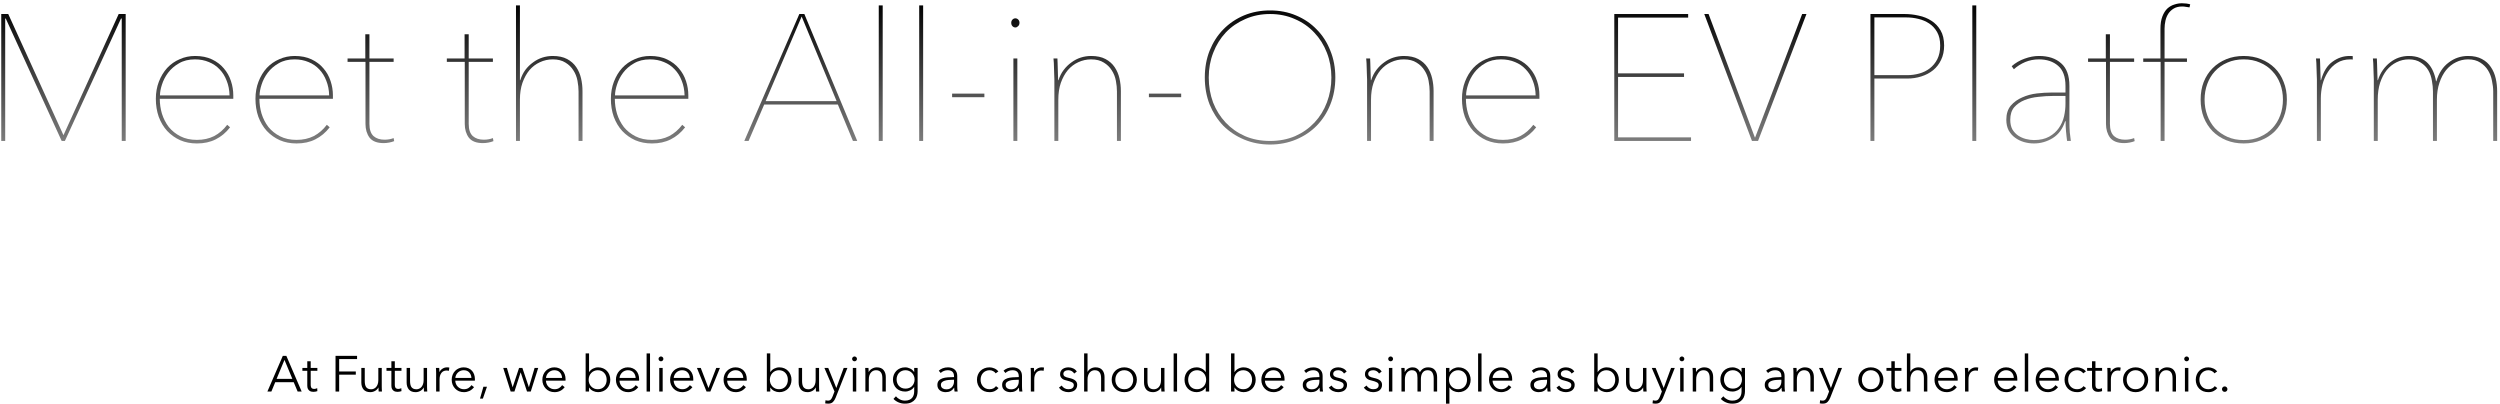 <svg width="681" height="110" viewBox="0 0 681 110" fill="none" xmlns="http://www.w3.org/2000/svg">
<path d="M73.92 106.658H72.835L77.038 96.933H77.999L82.175 106.658H81.076L80.005 104.103H74.978L73.92 106.658ZM75.349 103.197H79.634L77.491 98.032L75.349 103.197Z" fill="black"/>
<path d="M86.45 101.013H84.636V104.762C84.636 105.001 84.659 105.197 84.705 105.353C84.751 105.509 84.815 105.632 84.897 105.724C84.989 105.806 85.094 105.866 85.213 105.903C85.332 105.93 85.461 105.944 85.598 105.944C85.726 105.944 85.859 105.925 85.996 105.889C86.143 105.852 86.28 105.802 86.408 105.738L86.45 106.548C86.285 106.612 86.111 106.658 85.928 106.685C85.754 106.722 85.561 106.74 85.351 106.74C85.177 106.74 84.994 106.717 84.801 106.672C84.609 106.626 84.43 106.539 84.266 106.411C84.101 106.283 83.963 106.109 83.853 105.889C83.753 105.669 83.702 105.381 83.702 105.023V101.013H82.37V100.23H83.702V98.417H84.636V100.23H86.45V101.013Z" fill="black"/>
<path d="M92.388 106.658H91.4V96.933H97.265V97.812H92.388V101.191H96.921V102.057H92.388V106.658Z" fill="black"/>
<path d="M103.151 106.658C103.132 106.484 103.119 106.292 103.109 106.081C103.1 105.87 103.096 105.696 103.096 105.559H103.068C102.885 105.935 102.588 106.241 102.175 106.479C101.763 106.708 101.328 106.823 100.871 106.823C100.056 106.823 99.442 106.58 99.03 106.095C98.627 105.609 98.426 104.968 98.426 104.172V100.23H99.36V103.787C99.36 104.126 99.387 104.433 99.442 104.708C99.497 104.982 99.589 105.22 99.717 105.422C99.854 105.614 100.033 105.765 100.253 105.875C100.481 105.985 100.765 106.04 101.104 106.04C101.351 106.04 101.589 105.989 101.818 105.889C102.056 105.788 102.267 105.637 102.45 105.435C102.633 105.225 102.78 104.964 102.89 104.653C103 104.332 103.055 103.957 103.055 103.526V100.23H103.989V105.243C103.989 105.417 103.993 105.642 104.002 105.916C104.011 106.191 104.025 106.438 104.043 106.658H103.151Z" fill="black"/>
<path d="M109.36 101.013H107.547V104.762C107.547 105.001 107.57 105.197 107.615 105.353C107.661 105.509 107.725 105.632 107.808 105.724C107.899 105.806 108.005 105.866 108.124 105.903C108.243 105.93 108.371 105.944 108.508 105.944C108.636 105.944 108.769 105.925 108.907 105.889C109.053 105.852 109.19 105.802 109.319 105.738L109.36 106.548C109.195 106.612 109.021 106.658 108.838 106.685C108.664 106.722 108.472 106.74 108.261 106.74C108.087 106.74 107.904 106.717 107.712 106.672C107.519 106.626 107.341 106.539 107.176 106.411C107.011 106.283 106.874 106.109 106.764 105.889C106.663 105.669 106.613 105.381 106.613 105.023V101.013H105.28V100.23H106.613V98.417H107.547V100.23H109.36V101.013Z" fill="black"/>
<path d="M115.491 106.658C115.473 106.484 115.459 106.292 115.45 106.081C115.441 105.87 115.436 105.696 115.436 105.559H115.409C115.226 105.935 114.928 106.241 114.516 106.479C114.104 106.708 113.669 106.823 113.211 106.823C112.396 106.823 111.783 106.58 111.371 106.095C110.968 105.609 110.766 104.968 110.766 104.172V100.23H111.7V103.787C111.7 104.126 111.728 104.433 111.783 104.708C111.838 104.982 111.929 105.22 112.057 105.422C112.195 105.614 112.373 105.765 112.593 105.875C112.822 105.985 113.106 106.04 113.445 106.04C113.692 106.04 113.93 105.989 114.159 105.889C114.397 105.788 114.608 105.637 114.791 105.435C114.974 105.225 115.12 104.964 115.23 104.653C115.34 104.332 115.395 103.957 115.395 103.526V100.23H116.329V105.243C116.329 105.417 116.334 105.642 116.343 105.916C116.352 106.191 116.366 106.438 116.384 106.658H115.491Z" fill="black"/>
<path d="M118.802 101.645C118.802 101.471 118.798 101.246 118.788 100.971C118.779 100.697 118.766 100.45 118.747 100.23H119.64C119.658 100.404 119.672 100.596 119.681 100.807C119.69 101.017 119.695 101.191 119.695 101.329H119.722C119.906 100.953 120.18 100.651 120.547 100.422C120.913 100.184 121.325 100.065 121.783 100.065C121.902 100.065 122.007 100.069 122.099 100.079C122.199 100.088 122.3 100.106 122.401 100.134L122.277 101.013C122.222 100.994 122.131 100.976 122.003 100.958C121.874 100.939 121.746 100.93 121.618 100.93C121.371 100.93 121.133 100.976 120.904 101.068C120.675 101.159 120.473 101.306 120.299 101.507C120.135 101.699 119.997 101.951 119.887 102.263C119.787 102.565 119.736 102.931 119.736 103.361V106.658H118.802V101.645Z" fill="black"/>
<path d="M128.414 102.949C128.386 102.345 128.19 101.846 127.823 101.452C127.466 101.049 126.953 100.848 126.285 100.848C125.974 100.848 125.685 100.907 125.42 101.026C125.154 101.136 124.921 101.292 124.719 101.493C124.518 101.686 124.357 101.91 124.238 102.166C124.119 102.414 124.051 102.675 124.032 102.949H128.414ZM129.362 103.252C129.362 103.316 129.362 103.384 129.362 103.458C129.362 103.531 129.357 103.609 129.348 103.691H124.019C124.028 104.012 124.092 104.314 124.211 104.598C124.33 104.881 124.495 105.129 124.705 105.339C124.916 105.55 125.163 105.719 125.447 105.848C125.731 105.967 126.038 106.026 126.367 106.026C126.853 106.026 127.269 105.916 127.617 105.696C127.974 105.468 128.245 105.207 128.428 104.914L129.128 105.463C128.744 105.948 128.318 106.296 127.851 106.507C127.393 106.717 126.898 106.823 126.367 106.823C125.891 106.823 125.447 106.74 125.035 106.576C124.632 106.402 124.284 106.163 123.991 105.861C123.698 105.559 123.465 105.202 123.291 104.79C123.126 104.378 123.043 103.929 123.043 103.444C123.043 102.959 123.126 102.51 123.291 102.098C123.455 101.686 123.684 101.329 123.977 101.026C124.27 100.724 124.614 100.491 125.008 100.326C125.401 100.152 125.827 100.065 126.285 100.065C126.789 100.065 127.233 100.152 127.617 100.326C128.002 100.491 128.322 100.72 128.579 101.013C128.835 101.297 129.027 101.631 129.156 102.015C129.293 102.4 129.362 102.812 129.362 103.252Z" fill="black"/>
<path d="M131.536 108.581H130.753L131.673 105.353H132.648L131.536 108.581Z" fill="black"/>
<path d="M138.08 100.23L139.632 105.449H139.66L141.391 100.23H142.297L144.055 105.449H144.083L145.621 100.23H146.61L144.577 106.658H143.561L141.844 101.452H141.816L140.127 106.658H139.111L137.078 100.23H138.08Z" fill="black"/>
<path d="M153.108 102.949C153.081 102.345 152.884 101.846 152.518 101.452C152.161 101.049 151.648 100.848 150.979 100.848C150.668 100.848 150.379 100.907 150.114 101.026C149.848 101.136 149.615 101.292 149.413 101.493C149.212 101.686 149.052 101.91 148.933 102.166C148.814 102.414 148.745 102.675 148.727 102.949H153.108ZM154.056 103.252C154.056 103.316 154.056 103.384 154.056 103.458C154.056 103.531 154.051 103.609 154.042 103.691H148.713C148.722 104.012 148.786 104.314 148.905 104.598C149.024 104.881 149.189 105.129 149.4 105.339C149.61 105.55 149.858 105.719 150.141 105.848C150.425 105.967 150.732 106.026 151.062 106.026C151.547 106.026 151.964 105.916 152.312 105.696C152.669 105.468 152.939 105.207 153.122 104.914L153.823 105.463C153.438 105.948 153.012 106.296 152.545 106.507C152.087 106.717 151.593 106.823 151.062 106.823C150.586 106.823 150.141 106.74 149.729 106.576C149.326 106.402 148.978 106.163 148.685 105.861C148.392 105.559 148.159 105.202 147.985 104.79C147.82 104.378 147.738 103.929 147.738 103.444C147.738 102.959 147.82 102.51 147.985 102.098C148.15 101.686 148.379 101.329 148.672 101.026C148.965 100.724 149.308 100.491 149.702 100.326C150.096 100.152 150.521 100.065 150.979 100.065C151.483 100.065 151.927 100.152 152.312 100.326C152.696 100.491 153.017 100.72 153.273 101.013C153.53 101.297 153.722 101.631 153.85 102.015C153.987 102.4 154.056 102.812 154.056 103.252Z" fill="black"/>
<path d="M160.46 105.573V106.658H159.526V96.274H160.46V101.342H160.488C160.763 100.921 161.12 100.605 161.559 100.395C161.999 100.175 162.452 100.065 162.919 100.065C163.423 100.065 163.876 100.152 164.279 100.326C164.691 100.5 165.039 100.738 165.323 101.04C165.616 101.342 165.84 101.699 165.996 102.112C166.161 102.524 166.243 102.968 166.243 103.444C166.243 103.92 166.161 104.364 165.996 104.776C165.84 105.188 165.616 105.545 165.323 105.848C165.039 106.15 164.691 106.388 164.279 106.562C163.876 106.736 163.423 106.823 162.919 106.823C162.452 106.823 161.999 106.717 161.559 106.507C161.12 106.296 160.763 105.985 160.488 105.573H160.46ZM165.254 103.444C165.254 103.087 165.199 102.752 165.089 102.441C164.979 102.121 164.819 101.846 164.609 101.617C164.407 101.379 164.155 101.191 163.853 101.054C163.551 100.917 163.208 100.848 162.823 100.848C162.466 100.848 162.136 100.917 161.834 101.054C161.532 101.182 161.271 101.365 161.051 101.603C160.831 101.832 160.657 102.107 160.529 102.427C160.41 102.739 160.351 103.078 160.351 103.444C160.351 103.81 160.41 104.154 160.529 104.474C160.657 104.785 160.831 105.055 161.051 105.284C161.271 105.513 161.532 105.696 161.834 105.834C162.136 105.962 162.466 106.026 162.823 106.026C163.208 106.026 163.551 105.962 163.853 105.834C164.155 105.696 164.407 105.513 164.609 105.284C164.819 105.046 164.979 104.772 165.089 104.46C165.199 104.14 165.254 103.801 165.254 103.444Z" fill="black"/>
<path d="M173.148 102.949C173.121 102.345 172.924 101.846 172.558 101.452C172.2 101.049 171.688 100.848 171.019 100.848C170.708 100.848 170.419 100.907 170.154 101.026C169.888 101.136 169.655 101.292 169.453 101.493C169.252 101.686 169.092 101.91 168.973 102.166C168.854 102.414 168.785 102.675 168.767 102.949H173.148ZM174.096 103.252C174.096 103.316 174.096 103.384 174.096 103.458C174.096 103.531 174.091 103.609 174.082 103.691H168.753C168.762 104.012 168.826 104.314 168.945 104.598C169.064 104.881 169.229 105.129 169.44 105.339C169.65 105.55 169.897 105.719 170.181 105.848C170.465 105.967 170.772 106.026 171.102 106.026C171.587 106.026 172.004 105.916 172.351 105.696C172.709 105.468 172.979 105.207 173.162 104.914L173.862 105.463C173.478 105.948 173.052 106.296 172.585 106.507C172.127 106.717 171.633 106.823 171.102 106.823C170.625 106.823 170.181 106.74 169.769 106.576C169.366 106.402 169.018 106.163 168.725 105.861C168.432 105.559 168.199 105.202 168.025 104.79C167.86 104.378 167.778 103.929 167.778 103.444C167.778 102.959 167.86 102.51 168.025 102.098C168.19 101.686 168.419 101.329 168.712 101.026C169.005 100.724 169.348 100.491 169.742 100.326C170.135 100.152 170.561 100.065 171.019 100.065C171.523 100.065 171.967 100.152 172.351 100.326C172.736 100.491 173.057 100.72 173.313 101.013C173.569 101.297 173.762 101.631 173.89 102.015C174.027 102.4 174.096 102.812 174.096 103.252Z" fill="black"/>
<path d="M177.066 106.658H176.132V96.274H177.066V106.658Z" fill="black"/>
<path d="M180.513 106.658H179.579V100.23H180.513V106.658ZM180.706 97.757C180.706 97.95 180.637 98.11 180.5 98.238C180.362 98.357 180.211 98.417 180.046 98.417C179.882 98.417 179.73 98.357 179.593 98.238C179.456 98.11 179.387 97.95 179.387 97.757C179.387 97.565 179.456 97.409 179.593 97.29C179.73 97.162 179.882 97.098 180.046 97.098C180.211 97.098 180.362 97.162 180.5 97.29C180.637 97.409 180.706 97.565 180.706 97.757Z" fill="black"/>
<path d="M187.903 102.949C187.876 102.345 187.679 101.846 187.312 101.452C186.955 101.049 186.443 100.848 185.774 100.848C185.463 100.848 185.174 100.907 184.909 101.026C184.643 101.136 184.41 101.292 184.208 101.493C184.007 101.686 183.847 101.91 183.727 102.166C183.608 102.414 183.54 102.675 183.521 102.949H187.903ZM188.851 103.252C188.851 103.316 188.851 103.384 188.851 103.458C188.851 103.531 188.846 103.609 188.837 103.691H183.508C183.517 104.012 183.581 104.314 183.7 104.598C183.819 104.881 183.984 105.129 184.194 105.339C184.405 105.55 184.652 105.719 184.936 105.848C185.22 105.967 185.527 106.026 185.856 106.026C186.342 106.026 186.758 105.916 187.106 105.696C187.464 105.468 187.734 105.207 187.917 104.914L188.617 105.463C188.233 105.948 187.807 106.296 187.34 106.507C186.882 106.717 186.388 106.823 185.856 106.823C185.38 106.823 184.936 106.74 184.524 106.576C184.121 106.402 183.773 106.163 183.48 105.861C183.187 105.559 182.954 105.202 182.78 104.79C182.615 104.378 182.532 103.929 182.532 103.444C182.532 102.959 182.615 102.51 182.78 102.098C182.945 101.686 183.173 101.329 183.467 101.026C183.76 100.724 184.103 100.491 184.497 100.326C184.89 100.152 185.316 100.065 185.774 100.065C186.278 100.065 186.722 100.152 187.106 100.326C187.491 100.491 187.811 100.72 188.068 101.013C188.324 101.297 188.517 101.631 188.645 102.015C188.782 102.4 188.851 102.812 188.851 103.252Z" fill="black"/>
<path d="M193.497 106.658H192.467L189.843 100.23H190.887L192.975 105.669H193.003L195.104 100.23H196.107L193.497 106.658Z" fill="black"/>
<path d="M202.47 102.949C202.443 102.345 202.246 101.846 201.88 101.452C201.522 101.049 201.01 100.848 200.341 100.848C200.03 100.848 199.741 100.907 199.476 101.026C199.21 101.136 198.977 101.292 198.775 101.493C198.574 101.686 198.414 101.91 198.295 102.166C198.176 102.414 198.107 102.675 198.089 102.949H202.47ZM203.418 103.252C203.418 103.316 203.418 103.384 203.418 103.458C203.418 103.531 203.413 103.609 203.404 103.691H198.075C198.084 104.012 198.148 104.314 198.267 104.598C198.386 104.881 198.551 105.129 198.762 105.339C198.972 105.55 199.219 105.719 199.503 105.848C199.787 105.967 200.094 106.026 200.424 106.026C200.909 106.026 201.326 105.916 201.674 105.696C202.031 105.468 202.301 105.207 202.484 104.914L203.184 105.463C202.8 105.948 202.374 106.296 201.907 106.507C201.449 106.717 200.955 106.823 200.424 106.823C199.947 106.823 199.503 106.74 199.091 106.576C198.688 106.402 198.34 106.163 198.047 105.861C197.754 105.559 197.521 105.202 197.347 104.79C197.182 104.378 197.1 103.929 197.1 103.444C197.1 102.959 197.182 102.51 197.347 102.098C197.512 101.686 197.741 101.329 198.034 101.026C198.327 100.724 198.67 100.491 199.064 100.326C199.458 100.152 199.883 100.065 200.341 100.065C200.845 100.065 201.289 100.152 201.674 100.326C202.058 100.491 202.379 100.72 202.635 101.013C202.891 101.297 203.084 101.631 203.212 102.015C203.349 102.4 203.418 102.812 203.418 103.252Z" fill="black"/>
<path d="M209.822 105.573V106.658H208.888V96.274H209.822V101.342H209.85C210.125 100.921 210.482 100.605 210.921 100.395C211.361 100.175 211.814 100.065 212.281 100.065C212.785 100.065 213.238 100.152 213.641 100.326C214.053 100.5 214.401 100.738 214.685 101.04C214.978 101.342 215.202 101.699 215.358 102.112C215.523 102.524 215.605 102.968 215.605 103.444C215.605 103.92 215.523 104.364 215.358 104.776C215.202 105.188 214.978 105.545 214.685 105.848C214.401 106.15 214.053 106.388 213.641 106.562C213.238 106.736 212.785 106.823 212.281 106.823C211.814 106.823 211.361 106.717 210.921 106.507C210.482 106.296 210.125 105.985 209.85 105.573H209.822ZM214.616 103.444C214.616 103.087 214.561 102.752 214.451 102.441C214.341 102.121 214.181 101.846 213.97 101.617C213.769 101.379 213.517 101.191 213.215 101.054C212.913 100.917 212.569 100.848 212.185 100.848C211.828 100.848 211.498 100.917 211.196 101.054C210.894 101.182 210.633 101.365 210.413 101.603C210.193 101.832 210.019 102.107 209.891 102.427C209.772 102.739 209.712 103.078 209.712 103.444C209.712 103.81 209.772 104.154 209.891 104.474C210.019 104.785 210.193 105.055 210.413 105.284C210.633 105.513 210.894 105.696 211.196 105.834C211.498 105.962 211.828 106.026 212.185 106.026C212.569 106.026 212.913 105.962 213.215 105.834C213.517 105.696 213.769 105.513 213.97 105.284C214.181 105.046 214.341 104.772 214.451 104.46C214.561 104.14 214.616 103.801 214.616 103.444Z" fill="black"/>
<path d="M222.277 106.658C222.258 106.484 222.245 106.292 222.235 106.081C222.226 105.87 222.222 105.696 222.222 105.559H222.194C222.011 105.935 221.713 106.241 221.301 106.479C220.889 106.708 220.454 106.823 219.996 106.823C219.182 106.823 218.568 106.58 218.156 106.095C217.753 105.609 217.552 104.968 217.552 104.172V100.23H218.486V103.787C218.486 104.126 218.513 104.433 218.568 104.708C218.623 104.982 218.714 105.22 218.843 105.422C218.98 105.614 219.159 105.765 219.378 105.875C219.607 105.985 219.891 106.04 220.23 106.04C220.477 106.04 220.715 105.989 220.944 105.889C221.182 105.788 221.393 105.637 221.576 105.435C221.759 105.225 221.906 104.964 222.016 104.653C222.125 104.332 222.18 103.957 222.18 103.526V100.23H223.114V105.243C223.114 105.417 223.119 105.642 223.128 105.916C223.137 106.191 223.151 106.438 223.169 106.658H222.277Z" fill="black"/>
<path d="M227.799 105.655H227.826L229.818 100.23H230.835L227.634 108.32C227.442 108.814 227.195 109.208 226.892 109.501C226.599 109.803 226.174 109.954 225.615 109.954C225.331 109.954 225.052 109.927 224.777 109.872L224.873 109.02C225.093 109.094 225.322 109.13 225.56 109.13C225.881 109.13 226.132 109.03 226.316 108.828C226.499 108.636 226.659 108.357 226.796 107.99L227.318 106.644L224.571 100.23H225.615L227.799 105.655Z" fill="black"/>
<path d="M233.242 106.658H232.308V100.23H233.242V106.658ZM233.434 97.757C233.434 97.95 233.366 98.11 233.228 98.238C233.091 98.357 232.94 98.417 232.775 98.417C232.61 98.417 232.459 98.357 232.322 98.238C232.184 98.11 232.116 97.95 232.116 97.757C232.116 97.565 232.184 97.409 232.322 97.29C232.459 97.162 232.61 97.098 232.775 97.098C232.94 97.098 233.091 97.162 233.228 97.29C233.366 97.409 233.434 97.565 233.434 97.757Z" fill="black"/>
<path d="M236.566 100.23C236.584 100.404 236.598 100.596 236.607 100.807C236.616 101.017 236.621 101.191 236.621 101.329H236.648C236.832 100.953 237.129 100.651 237.541 100.422C237.953 100.184 238.388 100.065 238.846 100.065C239.661 100.065 240.27 100.308 240.673 100.793C241.085 101.278 241.291 101.919 241.291 102.716V106.658H240.357V103.1C240.357 102.762 240.33 102.455 240.275 102.18C240.22 101.905 240.124 101.672 239.986 101.48C239.858 101.278 239.679 101.123 239.451 101.013C239.231 100.903 238.951 100.848 238.613 100.848C238.365 100.848 238.123 100.898 237.885 100.999C237.656 101.1 237.45 101.255 237.267 101.466C237.083 101.667 236.937 101.928 236.827 102.249C236.717 102.56 236.662 102.931 236.662 103.361V106.658H235.728V101.645C235.728 101.471 235.724 101.246 235.714 100.971C235.705 100.697 235.692 100.45 235.673 100.23H236.566Z" fill="black"/>
<path d="M244.053 107.949C244.309 108.279 244.657 108.558 245.097 108.787C245.545 109.016 246.017 109.13 246.511 109.13C246.969 109.13 247.358 109.062 247.679 108.924C247.999 108.796 248.256 108.618 248.448 108.389C248.649 108.16 248.796 107.89 248.888 107.578C248.979 107.276 249.025 106.951 249.025 106.603V105.394H248.997C248.75 105.797 248.398 106.109 247.94 106.328C247.491 106.548 247.033 106.658 246.566 106.658C246.063 106.658 245.605 106.576 245.193 106.411C244.79 106.246 244.442 106.022 244.149 105.738C243.865 105.445 243.641 105.097 243.476 104.694C243.32 104.291 243.242 103.856 243.242 103.389C243.242 102.931 243.32 102.501 243.476 102.098C243.641 101.695 243.865 101.342 244.149 101.04C244.442 100.738 244.79 100.5 245.193 100.326C245.605 100.152 246.063 100.065 246.566 100.065C247.033 100.065 247.491 100.175 247.94 100.395C248.389 100.614 248.741 100.93 248.997 101.342H249.025V100.23H249.959V106.603C249.959 106.951 249.909 107.322 249.808 107.716C249.716 108.109 249.538 108.471 249.272 108.801C249.016 109.13 248.663 109.405 248.215 109.625C247.766 109.845 247.184 109.954 246.47 109.954C245.875 109.954 245.307 109.84 244.767 109.611C244.227 109.382 243.764 109.066 243.38 108.663L244.053 107.949ZM244.231 103.361C244.231 103.7 244.286 104.021 244.396 104.323C244.506 104.625 244.662 104.891 244.863 105.12C245.074 105.349 245.33 105.532 245.632 105.669C245.934 105.797 246.278 105.861 246.662 105.861C247.02 105.861 247.349 105.802 247.651 105.683C247.954 105.564 248.215 105.394 248.434 105.175C248.654 104.955 248.823 104.694 248.943 104.392C249.071 104.08 249.135 103.737 249.135 103.361C249.135 103.023 249.071 102.702 248.943 102.4C248.823 102.098 248.654 101.832 248.434 101.603C248.215 101.374 247.954 101.191 247.651 101.054C247.349 100.917 247.02 100.848 246.662 100.848C246.278 100.848 245.934 100.917 245.632 101.054C245.33 101.191 245.074 101.374 244.863 101.603C244.662 101.832 244.506 102.098 244.396 102.4C244.286 102.702 244.231 103.023 244.231 103.361Z" fill="black"/>
<path d="M259.874 102.51C259.874 101.951 259.727 101.535 259.434 101.26C259.141 100.985 258.715 100.848 258.157 100.848C257.772 100.848 257.415 100.917 257.085 101.054C256.756 101.191 256.476 101.374 256.248 101.603L255.726 100.985C255.991 100.72 256.339 100.5 256.769 100.326C257.209 100.152 257.704 100.065 258.253 100.065C258.601 100.065 258.926 100.115 259.228 100.216C259.53 100.308 259.796 100.45 260.025 100.642C260.254 100.834 260.432 101.077 260.56 101.37C260.689 101.663 260.753 102.006 260.753 102.4V105.216C260.753 105.463 260.762 105.719 260.78 105.985C260.799 106.25 260.826 106.475 260.863 106.658H260.025C259.997 106.502 259.974 106.333 259.956 106.15C259.938 105.967 259.929 105.788 259.929 105.614H259.901C259.608 106.044 259.274 106.356 258.898 106.548C258.532 106.731 258.088 106.823 257.566 106.823C257.319 106.823 257.063 106.786 256.797 106.713C256.541 106.649 256.302 106.539 256.083 106.383C255.872 106.228 255.694 106.026 255.547 105.779C255.41 105.532 255.341 105.229 255.341 104.872C255.341 104.378 255.465 103.989 255.712 103.705C255.968 103.412 256.307 103.197 256.728 103.059C257.15 102.913 257.63 102.821 258.171 102.785C258.72 102.739 259.288 102.716 259.874 102.716V102.51ZM259.599 103.444C259.214 103.444 258.825 103.462 258.431 103.499C258.047 103.526 257.694 103.59 257.374 103.691C257.063 103.783 256.806 103.92 256.605 104.103C256.403 104.286 256.302 104.529 256.302 104.831C256.302 105.06 256.344 105.252 256.426 105.408C256.518 105.564 256.637 105.692 256.783 105.793C256.93 105.884 257.09 105.953 257.264 105.999C257.447 106.035 257.63 106.054 257.813 106.054C258.143 106.054 258.436 105.999 258.692 105.889C258.949 105.77 259.164 105.614 259.338 105.422C259.512 105.22 259.645 104.991 259.736 104.735C259.828 104.479 259.874 104.208 259.874 103.925V103.444H259.599Z" fill="black"/>
<path d="M271.222 101.699C271.066 101.452 270.837 101.251 270.535 101.095C270.242 100.93 269.921 100.848 269.573 100.848C269.198 100.848 268.859 100.917 268.557 101.054C268.255 101.182 267.994 101.365 267.774 101.603C267.563 101.832 267.399 102.107 267.28 102.427C267.17 102.739 267.115 103.078 267.115 103.444C267.115 103.81 267.17 104.149 267.28 104.46C267.399 104.772 267.563 105.046 267.774 105.284C267.985 105.513 268.241 105.696 268.543 105.834C268.845 105.962 269.184 106.026 269.56 106.026C269.972 106.026 270.32 105.948 270.604 105.793C270.887 105.637 271.121 105.435 271.304 105.188L272.005 105.71C271.73 106.049 271.391 106.319 270.988 106.521C270.594 106.722 270.118 106.823 269.56 106.823C269.038 106.823 268.566 106.74 268.145 106.576C267.724 106.402 267.362 106.163 267.06 105.861C266.767 105.559 266.538 105.202 266.373 104.79C266.208 104.378 266.126 103.929 266.126 103.444C266.126 102.959 266.208 102.51 266.373 102.098C266.538 101.686 266.767 101.329 267.06 101.026C267.362 100.724 267.724 100.491 268.145 100.326C268.566 100.152 269.038 100.065 269.56 100.065C269.99 100.065 270.425 100.161 270.865 100.353C271.313 100.537 271.675 100.811 271.95 101.177L271.222 101.699Z" fill="black"/>
<path d="M277.513 102.51C277.513 101.951 277.366 101.535 277.073 101.26C276.78 100.985 276.354 100.848 275.796 100.848C275.411 100.848 275.054 100.917 274.724 101.054C274.395 101.191 274.115 101.374 273.886 101.603L273.364 100.985C273.63 100.72 273.978 100.5 274.408 100.326C274.848 100.152 275.342 100.065 275.892 100.065C276.24 100.065 276.565 100.115 276.867 100.216C277.169 100.308 277.435 100.45 277.664 100.642C277.893 100.834 278.071 101.077 278.199 101.37C278.328 101.663 278.392 102.006 278.392 102.4V105.216C278.392 105.463 278.401 105.719 278.419 105.985C278.437 106.25 278.465 106.475 278.501 106.658H277.664C277.636 106.502 277.613 106.333 277.595 106.15C277.577 105.967 277.567 105.788 277.567 105.614H277.54C277.247 106.044 276.913 106.356 276.537 106.548C276.171 106.731 275.727 106.823 275.205 106.823C274.958 106.823 274.701 106.786 274.436 106.713C274.179 106.649 273.941 106.539 273.722 106.383C273.511 106.228 273.332 106.026 273.186 105.779C273.049 105.532 272.98 105.229 272.98 104.872C272.98 104.378 273.103 103.989 273.351 103.705C273.607 103.412 273.946 103.197 274.367 103.059C274.788 102.913 275.269 102.821 275.809 102.785C276.359 102.739 276.926 102.716 277.513 102.716V102.51ZM277.238 103.444C276.853 103.444 276.464 103.462 276.07 103.499C275.686 103.526 275.333 103.59 275.013 103.691C274.701 103.783 274.445 103.92 274.244 104.103C274.042 104.286 273.941 104.529 273.941 104.831C273.941 105.06 273.983 105.252 274.065 105.408C274.157 105.564 274.276 105.692 274.422 105.793C274.569 105.884 274.729 105.953 274.903 105.999C275.086 106.035 275.269 106.054 275.452 106.054C275.782 106.054 276.075 105.999 276.331 105.889C276.588 105.77 276.803 105.614 276.977 105.422C277.151 105.22 277.284 104.991 277.375 104.735C277.467 104.479 277.513 104.208 277.513 103.925V103.444H277.238Z" fill="black"/>
<path d="M280.798 101.645C280.798 101.471 280.793 101.246 280.784 100.971C280.775 100.697 280.761 100.45 280.743 100.23H281.636C281.654 100.404 281.668 100.596 281.677 100.807C281.686 101.017 281.691 101.191 281.691 101.329H281.718C281.901 100.953 282.176 100.651 282.542 100.422C282.908 100.184 283.321 100.065 283.778 100.065C283.897 100.065 284.003 100.069 284.094 100.079C284.195 100.088 284.296 100.106 284.397 100.134L284.273 101.013C284.218 100.994 284.126 100.976 283.998 100.958C283.87 100.939 283.742 100.93 283.614 100.93C283.366 100.93 283.128 100.976 282.899 101.068C282.67 101.159 282.469 101.306 282.295 101.507C282.13 101.699 281.993 101.951 281.883 102.263C281.782 102.565 281.732 102.931 281.732 103.361V106.658H280.798V101.645Z" fill="black"/>
<path d="M292.601 101.754C292.464 101.489 292.253 101.274 291.97 101.109C291.695 100.935 291.379 100.848 291.022 100.848C290.857 100.848 290.692 100.866 290.527 100.903C290.363 100.939 290.216 100.999 290.088 101.081C289.96 101.164 289.854 101.269 289.772 101.397C289.699 101.525 289.662 101.677 289.662 101.851C289.662 102.153 289.786 102.386 290.033 102.551C290.28 102.707 290.669 102.839 291.2 102.949C291.96 103.105 292.519 103.334 292.876 103.636C293.242 103.929 293.426 104.328 293.426 104.831C293.426 105.197 293.352 105.509 293.206 105.765C293.068 106.012 292.885 106.218 292.656 106.383C292.427 106.539 292.166 106.649 291.873 106.713C291.59 106.786 291.301 106.823 291.008 106.823C290.523 106.823 290.051 106.722 289.593 106.521C289.135 106.319 288.76 106.003 288.467 105.573L289.209 105.023C289.374 105.307 289.616 105.545 289.937 105.738C290.257 105.93 290.61 106.026 290.994 106.026C291.196 106.026 291.388 106.008 291.571 105.971C291.754 105.935 291.915 105.87 292.052 105.779C292.189 105.687 292.299 105.573 292.382 105.435C292.464 105.289 292.505 105.11 292.505 104.9C292.505 104.561 292.34 104.309 292.011 104.144C291.69 103.97 291.223 103.81 290.61 103.664C290.417 103.618 290.211 103.563 289.992 103.499C289.781 103.426 289.584 103.325 289.401 103.197C289.218 103.059 289.067 102.89 288.948 102.688C288.829 102.487 288.769 102.235 288.769 101.933C288.769 101.603 288.833 101.324 288.962 101.095C289.09 100.857 289.259 100.665 289.47 100.518C289.689 100.363 289.937 100.248 290.211 100.175C290.486 100.102 290.77 100.065 291.063 100.065C291.512 100.065 291.947 100.166 292.368 100.367C292.789 100.569 293.105 100.852 293.316 101.219L292.601 101.754Z" fill="black"/>
<path d="M296.273 101.287C296.447 100.912 296.736 100.614 297.139 100.395C297.542 100.175 297.972 100.065 298.43 100.065C299.245 100.065 299.854 100.308 300.257 100.793C300.669 101.278 300.875 101.919 300.875 102.716V106.658H299.941V103.1C299.941 102.762 299.913 102.455 299.858 102.18C299.803 101.905 299.707 101.672 299.57 101.48C299.442 101.278 299.263 101.123 299.034 101.013C298.814 100.903 298.535 100.848 298.196 100.848C297.949 100.848 297.706 100.898 297.468 100.999C297.239 101.1 297.033 101.255 296.85 101.466C296.667 101.667 296.521 101.928 296.411 102.249C296.301 102.56 296.246 102.931 296.246 103.361V106.658H295.312V96.274H296.246V101.287H296.273Z" fill="black"/>
<path d="M309.679 103.444C309.679 103.929 309.592 104.378 309.418 104.79C309.254 105.202 309.02 105.559 308.718 105.861C308.416 106.163 308.054 106.402 307.633 106.576C307.212 106.74 306.749 106.823 306.245 106.823C305.751 106.823 305.293 106.74 304.872 106.576C304.451 106.402 304.089 106.163 303.787 105.861C303.485 105.559 303.247 105.202 303.073 104.79C302.908 104.378 302.825 103.929 302.825 103.444C302.825 102.959 302.908 102.51 303.073 102.098C303.247 101.686 303.485 101.329 303.787 101.026C304.089 100.724 304.451 100.491 304.872 100.326C305.293 100.152 305.751 100.065 306.245 100.065C306.749 100.065 307.212 100.152 307.633 100.326C308.054 100.491 308.416 100.724 308.718 101.026C309.02 101.329 309.254 101.686 309.418 102.098C309.592 102.51 309.679 102.959 309.679 103.444ZM308.69 103.444C308.69 103.087 308.631 102.752 308.512 102.441C308.402 102.121 308.242 101.846 308.031 101.617C307.82 101.379 307.564 101.191 307.262 101.054C306.96 100.917 306.621 100.848 306.245 100.848C305.87 100.848 305.531 100.917 305.229 101.054C304.936 101.191 304.684 101.379 304.474 101.617C304.263 101.846 304.098 102.121 303.979 102.441C303.869 102.752 303.814 103.087 303.814 103.444C303.814 103.801 303.869 104.14 303.979 104.46C304.098 104.772 304.263 105.046 304.474 105.284C304.684 105.513 304.936 105.696 305.229 105.834C305.531 105.962 305.87 106.026 306.245 106.026C306.621 106.026 306.96 105.962 307.262 105.834C307.564 105.696 307.82 105.513 308.031 105.284C308.242 105.046 308.402 104.772 308.512 104.46C308.631 104.14 308.69 103.801 308.69 103.444Z" fill="black"/>
<path d="M316.359 106.658C316.341 106.484 316.327 106.292 316.318 106.081C316.309 105.87 316.304 105.696 316.304 105.559H316.277C316.094 105.935 315.796 106.241 315.384 106.479C314.972 106.708 314.537 106.823 314.079 106.823C313.264 106.823 312.651 106.58 312.239 106.095C311.836 105.609 311.634 104.968 311.634 104.172V100.23H312.568V103.787C312.568 104.126 312.596 104.433 312.651 104.708C312.706 104.982 312.797 105.22 312.925 105.422C313.063 105.614 313.241 105.765 313.461 105.875C313.69 105.985 313.974 106.04 314.313 106.04C314.56 106.04 314.798 105.989 315.027 105.889C315.265 105.788 315.476 105.637 315.659 105.435C315.842 105.225 315.988 104.964 316.098 104.653C316.208 104.332 316.263 103.957 316.263 103.526V100.23H317.197V105.243C317.197 105.417 317.202 105.642 317.211 105.916C317.22 106.191 317.234 106.438 317.252 106.658H316.359Z" fill="black"/>
<path d="M320.632 106.658H319.698V96.274H320.632V106.658Z" fill="black"/>
<path d="M328.419 105.573C328.144 105.985 327.787 106.296 327.348 106.507C326.908 106.717 326.455 106.823 325.988 106.823C325.484 106.823 325.027 106.736 324.614 106.562C324.212 106.388 323.864 106.15 323.571 105.848C323.287 105.545 323.062 105.188 322.898 104.776C322.742 104.364 322.664 103.92 322.664 103.444C322.664 102.968 322.742 102.524 322.898 102.112C323.062 101.699 323.287 101.342 323.571 101.04C323.864 100.738 324.212 100.5 324.614 100.326C325.027 100.152 325.484 100.065 325.988 100.065C326.455 100.065 326.908 100.175 327.348 100.395C327.787 100.605 328.144 100.921 328.419 101.342H328.447V96.274H329.381V106.658H328.447V105.573H328.419ZM323.653 103.444C323.653 103.801 323.708 104.14 323.818 104.46C323.928 104.772 324.083 105.046 324.285 105.284C324.495 105.513 324.752 105.696 325.054 105.834C325.356 105.962 325.7 106.026 326.084 106.026C326.441 106.026 326.771 105.962 327.073 105.834C327.375 105.696 327.636 105.513 327.856 105.284C328.076 105.055 328.245 104.785 328.364 104.474C328.492 104.154 328.557 103.81 328.557 103.444C328.557 103.078 328.492 102.739 328.364 102.427C328.245 102.107 328.076 101.832 327.856 101.603C327.636 101.365 327.375 101.182 327.073 101.054C326.771 100.917 326.441 100.848 326.084 100.848C325.7 100.848 325.356 100.917 325.054 101.054C324.752 101.191 324.495 101.379 324.285 101.617C324.083 101.846 323.928 102.121 323.818 102.441C323.708 102.752 323.653 103.087 323.653 103.444Z" fill="black"/>
<path d="M336.272 105.573V106.658H335.338V96.274H336.272V101.342H336.299C336.574 100.921 336.931 100.605 337.371 100.395C337.81 100.175 338.264 100.065 338.731 100.065C339.234 100.065 339.688 100.152 340.09 100.326C340.503 100.5 340.85 100.738 341.134 101.04C341.427 101.342 341.652 101.699 341.807 102.112C341.972 102.524 342.055 102.968 342.055 103.444C342.055 103.92 341.972 104.364 341.807 104.776C341.652 105.188 341.427 105.545 341.134 105.848C340.85 106.15 340.503 106.388 340.09 106.562C339.688 106.736 339.234 106.823 338.731 106.823C338.264 106.823 337.81 106.717 337.371 106.507C336.931 106.296 336.574 105.985 336.299 105.573H336.272ZM341.066 103.444C341.066 103.087 341.011 102.752 340.901 102.441C340.791 102.121 340.631 101.846 340.42 101.617C340.219 101.379 339.967 101.191 339.665 101.054C339.362 100.917 339.019 100.848 338.635 100.848C338.277 100.848 337.948 100.917 337.646 101.054C337.343 101.182 337.082 101.365 336.863 101.603C336.643 101.832 336.469 102.107 336.341 102.427C336.222 102.739 336.162 103.078 336.162 103.444C336.162 103.81 336.222 104.154 336.341 104.474C336.469 104.785 336.643 105.055 336.863 105.284C337.082 105.513 337.343 105.696 337.646 105.834C337.948 105.962 338.277 106.026 338.635 106.026C339.019 106.026 339.362 105.962 339.665 105.834C339.967 105.696 340.219 105.513 340.42 105.284C340.631 105.046 340.791 104.772 340.901 104.46C341.011 104.14 341.066 103.801 341.066 103.444Z" fill="black"/>
<path d="M348.96 102.949C348.932 102.345 348.735 101.846 348.369 101.452C348.012 101.049 347.499 100.848 346.831 100.848C346.519 100.848 346.231 100.907 345.965 101.026C345.7 101.136 345.466 101.292 345.265 101.493C345.063 101.686 344.903 101.91 344.784 102.166C344.665 102.414 344.596 102.675 344.578 102.949H348.96ZM349.907 103.252C349.907 103.316 349.907 103.384 349.907 103.458C349.907 103.531 349.903 103.609 349.894 103.691H344.564C344.574 104.012 344.638 104.314 344.757 104.598C344.876 104.881 345.041 105.129 345.251 105.339C345.462 105.55 345.709 105.719 345.993 105.848C346.277 105.967 346.583 106.026 346.913 106.026C347.398 106.026 347.815 105.916 348.163 105.696C348.52 105.468 348.79 105.207 348.973 104.914L349.674 105.463C349.289 105.948 348.864 106.296 348.397 106.507C347.939 106.717 347.444 106.823 346.913 106.823C346.437 106.823 345.993 106.74 345.581 106.576C345.178 106.402 344.83 106.163 344.537 105.861C344.244 105.559 344.01 105.202 343.836 104.79C343.672 104.378 343.589 103.929 343.589 103.444C343.589 102.959 343.672 102.51 343.836 102.098C344.001 101.686 344.23 101.329 344.523 101.026C344.816 100.724 345.16 100.491 345.553 100.326C345.947 100.152 346.373 100.065 346.831 100.065C347.334 100.065 347.778 100.152 348.163 100.326C348.548 100.491 348.868 100.72 349.125 101.013C349.381 101.297 349.573 101.631 349.701 102.015C349.839 102.4 349.907 102.812 349.907 103.252Z" fill="black"/>
<path d="M359.402 102.51C359.402 101.951 359.256 101.535 358.963 101.26C358.67 100.985 358.244 100.848 357.685 100.848C357.301 100.848 356.944 100.917 356.614 101.054C356.284 101.191 356.005 101.374 355.776 101.603L355.254 100.985C355.52 100.72 355.868 100.5 356.298 100.326C356.738 100.152 357.232 100.065 357.782 100.065C358.13 100.065 358.455 100.115 358.757 100.216C359.059 100.308 359.325 100.45 359.553 100.642C359.782 100.834 359.961 101.077 360.089 101.37C360.217 101.663 360.281 102.006 360.281 102.4V105.216C360.281 105.463 360.291 105.719 360.309 105.985C360.327 106.25 360.355 106.475 360.391 106.658H359.553C359.526 106.502 359.503 106.333 359.485 106.15C359.466 105.967 359.457 105.788 359.457 105.614H359.43C359.137 106.044 358.803 106.356 358.427 106.548C358.061 106.731 357.617 106.823 357.095 106.823C356.848 106.823 356.591 106.786 356.326 106.713C356.069 106.649 355.831 106.539 355.611 106.383C355.401 106.228 355.222 106.026 355.076 105.779C354.938 105.532 354.87 105.229 354.87 104.872C354.87 104.378 354.993 103.989 355.24 103.705C355.497 103.412 355.836 103.197 356.257 103.059C356.678 102.913 357.159 102.821 357.699 102.785C358.249 102.739 358.816 102.716 359.402 102.716V102.51ZM359.128 103.444C358.743 103.444 358.354 103.462 357.96 103.499C357.576 103.526 357.223 103.59 356.903 103.691C356.591 103.783 356.335 103.92 356.133 104.103C355.932 104.286 355.831 104.529 355.831 104.831C355.831 105.06 355.872 105.252 355.955 105.408C356.046 105.564 356.165 105.692 356.312 105.793C356.458 105.884 356.619 105.953 356.793 105.999C356.976 106.035 357.159 106.054 357.342 106.054C357.672 106.054 357.965 105.999 358.221 105.889C358.478 105.77 358.693 105.614 358.867 105.422C359.041 105.22 359.173 104.991 359.265 104.735C359.357 104.479 359.402 104.208 359.402 103.925V103.444H359.128Z" fill="black"/>
<path d="M366.108 101.754C365.97 101.489 365.76 101.274 365.476 101.109C365.201 100.935 364.885 100.848 364.528 100.848C364.363 100.848 364.199 100.866 364.034 100.903C363.869 100.939 363.722 100.999 363.594 101.081C363.466 101.164 363.361 101.269 363.278 101.397C363.205 101.525 363.168 101.677 363.168 101.851C363.168 102.153 363.292 102.386 363.539 102.551C363.786 102.707 364.176 102.839 364.707 102.949C365.467 103.105 366.025 103.334 366.382 103.636C366.749 103.929 366.932 104.328 366.932 104.831C366.932 105.197 366.859 105.509 366.712 105.765C366.575 106.012 366.392 106.218 366.163 106.383C365.934 106.539 365.673 106.649 365.38 106.713C365.096 106.786 364.807 106.823 364.514 106.823C364.029 106.823 363.558 106.722 363.1 106.521C362.642 106.319 362.266 106.003 361.973 105.573L362.715 105.023C362.88 105.307 363.123 105.545 363.443 105.738C363.764 105.93 364.116 106.026 364.501 106.026C364.702 106.026 364.894 106.008 365.078 105.971C365.261 105.935 365.421 105.87 365.558 105.779C365.696 105.687 365.806 105.573 365.888 105.435C365.97 105.289 366.012 105.11 366.012 104.9C366.012 104.561 365.847 104.309 365.517 104.144C365.197 103.97 364.73 103.81 364.116 103.664C363.924 103.618 363.718 103.563 363.498 103.499C363.287 103.426 363.091 103.325 362.907 103.197C362.724 103.059 362.573 102.89 362.454 102.688C362.335 102.487 362.276 102.235 362.276 101.933C362.276 101.603 362.34 101.324 362.468 101.095C362.596 100.857 362.765 100.665 362.976 100.518C363.196 100.363 363.443 100.248 363.718 100.175C363.992 100.102 364.276 100.065 364.569 100.065C365.018 100.065 365.453 100.166 365.874 100.367C366.295 100.569 366.611 100.852 366.822 101.219L366.108 101.754Z" fill="black"/>
<path d="M375.645 101.754C375.507 101.489 375.297 101.274 375.013 101.109C374.738 100.935 374.422 100.848 374.065 100.848C373.9 100.848 373.736 100.866 373.571 100.903C373.406 100.939 373.259 100.999 373.131 101.081C373.003 101.164 372.898 101.269 372.815 101.397C372.742 101.525 372.705 101.677 372.705 101.851C372.705 102.153 372.829 102.386 373.076 102.551C373.323 102.707 373.713 102.839 374.244 102.949C375.004 103.105 375.562 103.334 375.92 103.636C376.286 103.929 376.469 104.328 376.469 104.831C376.469 105.197 376.396 105.509 376.249 105.765C376.112 106.012 375.929 106.218 375.7 106.383C375.471 106.539 375.21 106.649 374.917 106.713C374.633 106.786 374.345 106.823 374.051 106.823C373.566 106.823 373.095 106.722 372.637 106.521C372.179 106.319 371.803 106.003 371.51 105.573L372.252 105.023C372.417 105.307 372.66 105.545 372.98 105.738C373.301 105.93 373.653 106.026 374.038 106.026C374.239 106.026 374.431 106.008 374.615 105.971C374.798 105.935 374.958 105.87 375.095 105.779C375.233 105.687 375.343 105.573 375.425 105.435C375.507 105.289 375.549 105.11 375.549 104.9C375.549 104.561 375.384 104.309 375.054 104.144C374.734 103.97 374.267 103.81 373.653 103.664C373.461 103.618 373.255 103.563 373.035 103.499C372.824 103.426 372.628 103.325 372.444 103.197C372.261 103.059 372.11 102.89 371.991 102.688C371.872 102.487 371.813 102.235 371.813 101.933C371.813 101.603 371.877 101.324 372.005 101.095C372.133 100.857 372.302 100.665 372.513 100.518C372.733 100.363 372.98 100.248 373.255 100.175C373.53 100.102 373.813 100.065 374.106 100.065C374.555 100.065 374.99 100.166 375.411 100.367C375.833 100.569 376.148 100.852 376.359 101.219L375.645 101.754Z" fill="black"/>
<path d="M379.276 106.658H378.342V100.23H379.276V106.658ZM379.468 97.757C379.468 97.95 379.399 98.11 379.262 98.238C379.124 98.357 378.973 98.417 378.809 98.417C378.644 98.417 378.493 98.357 378.355 98.238C378.218 98.11 378.149 97.95 378.149 97.757C378.149 97.565 378.218 97.409 378.355 97.29C378.493 97.162 378.644 97.098 378.809 97.098C378.973 97.098 379.124 97.162 379.262 97.29C379.399 97.409 379.468 97.565 379.468 97.757Z" fill="black"/>
<path d="M382.682 101.329C382.865 100.953 383.144 100.651 383.52 100.422C383.904 100.184 384.33 100.065 384.797 100.065C384.971 100.065 385.15 100.083 385.333 100.12C385.525 100.156 385.708 100.23 385.882 100.34C386.065 100.44 386.23 100.578 386.377 100.752C386.532 100.926 386.665 101.15 386.775 101.425C386.995 100.985 387.293 100.651 387.668 100.422C388.053 100.184 388.506 100.065 389.028 100.065C389.843 100.065 390.452 100.308 390.855 100.793C391.267 101.278 391.473 101.919 391.473 102.716V106.658H390.539V103.1C390.539 102.423 390.41 101.878 390.154 101.466C389.907 101.054 389.481 100.848 388.877 100.848C388.538 100.848 388.249 100.917 388.011 101.054C387.782 101.191 387.595 101.374 387.448 101.603C387.311 101.823 387.21 102.075 387.146 102.359C387.082 102.643 387.05 102.936 387.05 103.238V106.658H386.116V102.908C386.116 102.597 386.093 102.313 386.047 102.057C386.001 101.8 385.919 101.585 385.8 101.411C385.69 101.228 385.534 101.091 385.333 100.999C385.131 100.898 384.875 100.848 384.564 100.848C384.344 100.848 384.12 100.898 383.891 100.999C383.671 101.1 383.469 101.255 383.286 101.466C383.112 101.667 382.97 101.928 382.861 102.249C382.751 102.56 382.696 102.931 382.696 103.361V106.658H381.762V101.645C381.762 101.471 381.757 101.246 381.748 100.971C381.739 100.697 381.725 100.45 381.707 100.23H382.6C382.618 100.404 382.632 100.596 382.641 100.807C382.65 101.017 382.654 101.191 382.654 101.329H382.682Z" fill="black"/>
<path d="M394.822 109.954H393.888V100.23H394.822V101.342H394.863C395.128 100.921 395.481 100.605 395.92 100.395C396.369 100.175 396.822 100.065 397.28 100.065C397.784 100.065 398.237 100.152 398.64 100.326C399.052 100.5 399.4 100.738 399.684 101.04C399.977 101.342 400.201 101.699 400.357 102.112C400.522 102.524 400.604 102.968 400.604 103.444C400.604 103.92 400.522 104.364 400.357 104.776C400.201 105.188 399.977 105.545 399.684 105.848C399.4 106.15 399.052 106.388 398.64 106.562C398.237 106.736 397.784 106.823 397.28 106.823C396.822 106.823 396.369 106.717 395.92 106.507C395.481 106.287 395.128 105.976 394.863 105.573H394.822V109.954ZM399.615 103.444C399.615 103.087 399.56 102.752 399.45 102.441C399.341 102.121 399.18 101.846 398.97 101.617C398.768 101.379 398.516 101.191 398.214 101.054C397.912 100.917 397.569 100.848 397.184 100.848C396.827 100.848 396.497 100.917 396.195 101.054C395.893 101.182 395.632 101.365 395.412 101.603C395.192 101.832 395.018 102.107 394.89 102.427C394.771 102.739 394.712 103.078 394.712 103.444C394.712 103.81 394.771 104.154 394.89 104.474C395.018 104.785 395.192 105.055 395.412 105.284C395.632 105.513 395.893 105.696 396.195 105.834C396.497 105.962 396.827 106.026 397.184 106.026C397.569 106.026 397.912 105.962 398.214 105.834C398.516 105.696 398.768 105.513 398.97 105.284C399.18 105.046 399.341 104.772 399.45 104.46C399.56 104.14 399.615 103.801 399.615 103.444Z" fill="black"/>
<path d="M403.568 106.658H402.634V96.274H403.568V106.658Z" fill="black"/>
<path d="M410.971 102.949C410.943 102.345 410.746 101.846 410.38 101.452C410.023 101.049 409.51 100.848 408.842 100.848C408.53 100.848 408.242 100.907 407.976 101.026C407.711 101.136 407.477 101.292 407.276 101.493C407.074 101.686 406.914 101.91 406.795 102.166C406.676 102.414 406.607 102.675 406.589 102.949H410.971ZM411.918 103.252C411.918 103.316 411.918 103.384 411.918 103.458C411.918 103.531 411.914 103.609 411.905 103.691H406.575C406.584 104.012 406.649 104.314 406.768 104.598C406.887 104.881 407.051 105.129 407.262 105.339C407.473 105.55 407.72 105.719 408.004 105.848C408.288 105.967 408.594 106.026 408.924 106.026C409.409 106.026 409.826 105.916 410.174 105.696C410.531 105.468 410.801 105.207 410.984 104.914L411.685 105.463C411.3 105.948 410.874 106.296 410.407 106.507C409.95 106.717 409.455 106.823 408.924 106.823C408.448 106.823 408.004 106.74 407.592 106.576C407.189 106.402 406.841 106.163 406.548 105.861C406.255 105.559 406.021 105.202 405.847 104.79C405.682 104.378 405.6 103.929 405.6 103.444C405.6 102.959 405.682 102.51 405.847 102.098C406.012 101.686 406.241 101.329 406.534 101.026C406.827 100.724 407.171 100.491 407.564 100.326C407.958 100.152 408.384 100.065 408.842 100.065C409.345 100.065 409.789 100.152 410.174 100.326C410.559 100.491 410.879 100.72 411.135 101.013C411.392 101.297 411.584 101.631 411.712 102.015C411.85 102.4 411.918 102.812 411.918 103.252Z" fill="black"/>
<path d="M421.413 102.51C421.413 101.951 421.267 101.535 420.974 101.26C420.681 100.985 420.255 100.848 419.696 100.848C419.312 100.848 418.955 100.917 418.625 101.054C418.295 101.191 418.016 101.374 417.787 101.603L417.265 100.985C417.531 100.72 417.879 100.5 418.309 100.326C418.749 100.152 419.243 100.065 419.792 100.065C420.14 100.065 420.466 100.115 420.768 100.216C421.07 100.308 421.335 100.45 421.564 100.642C421.793 100.834 421.972 101.077 422.1 101.37C422.228 101.663 422.292 102.006 422.292 102.4V105.216C422.292 105.463 422.301 105.719 422.32 105.985C422.338 106.25 422.366 106.475 422.402 106.658H421.564C421.537 106.502 421.514 106.333 421.496 106.15C421.477 105.967 421.468 105.788 421.468 105.614H421.441C421.148 106.044 420.814 106.356 420.438 106.548C420.072 106.731 419.628 106.823 419.106 106.823C418.858 106.823 418.602 106.786 418.337 106.713C418.08 106.649 417.842 106.539 417.622 106.383C417.412 106.228 417.233 106.026 417.087 105.779C416.949 105.532 416.881 105.229 416.881 104.872C416.881 104.378 417.004 103.989 417.251 103.705C417.508 103.412 417.847 103.197 418.268 103.059C418.689 102.913 419.17 102.821 419.71 102.785C420.259 102.739 420.827 102.716 421.413 102.716V102.51ZM421.139 103.444C420.754 103.444 420.365 103.462 419.971 103.499C419.586 103.526 419.234 103.59 418.913 103.691C418.602 103.783 418.346 103.92 418.144 104.103C417.943 104.286 417.842 104.529 417.842 104.831C417.842 105.06 417.883 105.252 417.966 105.408C418.057 105.564 418.176 105.692 418.323 105.793C418.469 105.884 418.63 105.953 418.804 105.999C418.987 106.035 419.17 106.054 419.353 106.054C419.683 106.054 419.976 105.999 420.232 105.889C420.488 105.77 420.704 105.614 420.878 105.422C421.052 105.22 421.184 104.991 421.276 104.735C421.367 104.479 421.413 104.208 421.413 103.925V103.444H421.139Z" fill="black"/>
<path d="M428.119 101.754C427.981 101.489 427.771 101.274 427.487 101.109C427.212 100.935 426.896 100.848 426.539 100.848C426.374 100.848 426.209 100.866 426.045 100.903C425.88 100.939 425.733 100.999 425.605 101.081C425.477 101.164 425.372 101.269 425.289 101.397C425.216 101.525 425.179 101.677 425.179 101.851C425.179 102.153 425.303 102.386 425.55 102.551C425.797 102.707 426.187 102.839 426.718 102.949C427.478 103.105 428.036 103.334 428.393 103.636C428.76 103.929 428.943 104.328 428.943 104.831C428.943 105.197 428.87 105.509 428.723 105.765C428.586 106.012 428.403 106.218 428.174 106.383C427.945 106.539 427.684 106.649 427.391 106.713C427.107 106.786 426.818 106.823 426.525 106.823C426.04 106.823 425.568 106.722 425.111 106.521C424.653 106.319 424.277 106.003 423.984 105.573L424.726 105.023C424.891 105.307 425.133 105.545 425.454 105.738C425.774 105.93 426.127 106.026 426.512 106.026C426.713 106.026 426.905 106.008 427.088 105.971C427.272 105.935 427.432 105.87 427.569 105.779C427.707 105.687 427.816 105.573 427.899 105.435C427.981 105.289 428.023 105.11 428.023 104.9C428.023 104.561 427.858 104.309 427.528 104.144C427.208 103.97 426.741 103.81 426.127 103.664C425.935 103.618 425.729 103.563 425.509 103.499C425.298 103.426 425.101 103.325 424.918 103.197C424.735 103.059 424.584 102.89 424.465 102.688C424.346 102.487 424.286 102.235 424.286 101.933C424.286 101.603 424.351 101.324 424.479 101.095C424.607 100.857 424.776 100.665 424.987 100.518C425.207 100.363 425.454 100.248 425.729 100.175C426.003 100.102 426.287 100.065 426.58 100.065C427.029 100.065 427.464 100.166 427.885 100.367C428.306 100.569 428.622 100.852 428.833 101.219L428.119 101.754Z" fill="black"/>
<path d="M435.197 105.573V106.658H434.263V96.274H435.197V101.342H435.225C435.499 100.921 435.856 100.605 436.296 100.395C436.735 100.175 437.189 100.065 437.656 100.065C438.159 100.065 438.613 100.152 439.016 100.326C439.428 100.5 439.776 100.738 440.059 101.04C440.352 101.342 440.577 101.699 440.732 102.112C440.897 102.524 440.98 102.968 440.98 103.444C440.98 103.92 440.897 104.364 440.732 104.776C440.577 105.188 440.352 105.545 440.059 105.848C439.776 106.15 439.428 106.388 439.016 106.562C438.613 106.736 438.159 106.823 437.656 106.823C437.189 106.823 436.735 106.717 436.296 106.507C435.856 106.296 435.499 105.985 435.225 105.573H435.197ZM439.991 103.444C439.991 103.087 439.936 102.752 439.826 102.441C439.716 102.121 439.556 101.846 439.345 101.617C439.144 101.379 438.892 101.191 438.59 101.054C438.288 100.917 437.944 100.848 437.56 100.848C437.202 100.848 436.873 100.917 436.571 101.054C436.268 101.182 436.007 101.365 435.788 101.603C435.568 101.832 435.394 102.107 435.266 102.427C435.147 102.739 435.087 103.078 435.087 103.444C435.087 103.81 435.147 104.154 435.266 104.474C435.394 104.785 435.568 105.055 435.788 105.284C436.007 105.513 436.268 105.696 436.571 105.834C436.873 105.962 437.202 106.026 437.56 106.026C437.944 106.026 438.288 105.962 438.59 105.834C438.892 105.696 439.144 105.513 439.345 105.284C439.556 105.046 439.716 104.772 439.826 104.46C439.936 104.14 439.991 103.801 439.991 103.444Z" fill="black"/>
<path d="M447.651 106.658C447.633 106.484 447.619 106.292 447.61 106.081C447.601 105.87 447.596 105.696 447.596 105.559H447.569C447.386 105.935 447.088 106.241 446.676 106.479C446.264 106.708 445.829 106.823 445.371 106.823C444.556 106.823 443.943 106.58 443.531 106.095C443.128 105.609 442.926 104.968 442.926 104.172V100.23H443.86V103.787C443.86 104.126 443.888 104.433 443.943 104.708C443.998 104.982 444.089 105.22 444.217 105.422C444.355 105.614 444.533 105.765 444.753 105.875C444.982 105.985 445.266 106.04 445.605 106.04C445.852 106.04 446.09 105.989 446.319 105.889C446.557 105.788 446.768 105.637 446.951 105.435C447.134 105.225 447.28 104.964 447.39 104.653C447.5 104.332 447.555 103.957 447.555 103.526V100.23H448.489V105.243C448.489 105.417 448.494 105.642 448.503 105.916C448.512 106.191 448.526 106.438 448.544 106.658H447.651Z" fill="black"/>
<path d="M453.174 105.655H453.201L455.193 100.23H456.209L453.009 108.32C452.817 108.814 452.569 109.208 452.267 109.501C451.974 109.803 451.548 109.954 450.99 109.954C450.706 109.954 450.427 109.927 450.152 109.872L450.248 109.02C450.468 109.094 450.697 109.13 450.935 109.13C451.255 109.13 451.507 109.03 451.69 108.828C451.873 108.636 452.034 108.357 452.171 107.99L452.693 106.644L449.946 100.23H450.99L453.174 105.655Z" fill="black"/>
<path d="M458.617 106.658H457.683V100.23H458.617V106.658ZM458.809 97.757C458.809 97.95 458.74 98.11 458.603 98.238C458.466 98.357 458.315 98.417 458.15 98.417C457.985 98.417 457.834 98.357 457.697 98.238C457.559 98.11 457.49 97.95 457.49 97.757C457.49 97.565 457.559 97.409 457.697 97.29C457.834 97.162 457.985 97.098 458.15 97.098C458.315 97.098 458.466 97.162 458.603 97.29C458.74 97.409 458.809 97.565 458.809 97.757Z" fill="black"/>
<path d="M461.941 100.23C461.959 100.404 461.973 100.596 461.982 100.807C461.991 101.017 461.996 101.191 461.996 101.329H462.023C462.206 100.953 462.504 100.651 462.916 100.422C463.328 100.184 463.763 100.065 464.221 100.065C465.036 100.065 465.645 100.308 466.048 100.793C466.46 101.278 466.666 101.919 466.666 102.716V106.658H465.732V103.1C465.732 102.762 465.704 102.455 465.649 102.18C465.594 101.905 465.498 101.672 465.361 101.48C465.233 101.278 465.054 101.123 464.825 101.013C464.605 100.903 464.326 100.848 463.987 100.848C463.74 100.848 463.497 100.898 463.259 100.999C463.03 101.1 462.824 101.255 462.641 101.466C462.458 101.667 462.312 101.928 462.202 102.249C462.092 102.56 462.037 102.931 462.037 103.361V106.658H461.103V101.645C461.103 101.471 461.098 101.246 461.089 100.971C461.08 100.697 461.066 100.45 461.048 100.23H461.941Z" fill="black"/>
<path d="M469.427 107.949C469.684 108.279 470.032 108.558 470.471 108.787C470.92 109.016 471.392 109.13 471.886 109.13C472.344 109.13 472.733 109.062 473.054 108.924C473.374 108.796 473.63 108.618 473.823 108.389C474.024 108.16 474.171 107.89 474.262 107.578C474.354 107.276 474.4 106.951 474.4 106.603V105.394H474.372C474.125 105.797 473.772 106.109 473.315 106.328C472.866 106.548 472.408 106.658 471.941 106.658C471.437 106.658 470.979 106.576 470.567 106.411C470.165 106.246 469.817 106.022 469.524 105.738C469.24 105.445 469.015 105.097 468.85 104.694C468.695 104.291 468.617 103.856 468.617 103.389C468.617 102.931 468.695 102.501 468.85 102.098C469.015 101.695 469.24 101.342 469.524 101.04C469.817 100.738 470.165 100.5 470.567 100.326C470.979 100.152 471.437 100.065 471.941 100.065C472.408 100.065 472.866 100.175 473.315 100.395C473.763 100.614 474.116 100.93 474.372 101.342H474.4V100.23H475.334V106.603C475.334 106.951 475.283 107.322 475.183 107.716C475.091 108.109 474.912 108.471 474.647 108.801C474.39 109.13 474.038 109.405 473.589 109.625C473.141 109.845 472.559 109.954 471.845 109.954C471.25 109.954 470.682 109.84 470.142 109.611C469.601 109.382 469.139 109.066 468.754 108.663L469.427 107.949ZM469.606 103.361C469.606 103.7 469.661 104.021 469.771 104.323C469.881 104.625 470.036 104.891 470.238 105.12C470.448 105.349 470.705 105.532 471.007 105.669C471.309 105.797 471.653 105.861 472.037 105.861C472.394 105.861 472.724 105.802 473.026 105.683C473.328 105.564 473.589 105.394 473.809 105.175C474.029 104.955 474.198 104.694 474.317 104.392C474.445 104.08 474.51 103.737 474.51 103.361C474.51 103.023 474.445 102.702 474.317 102.4C474.198 102.098 474.029 101.832 473.809 101.603C473.589 101.374 473.328 101.191 473.026 101.054C472.724 100.917 472.394 100.848 472.037 100.848C471.653 100.848 471.309 100.917 471.007 101.054C470.705 101.191 470.448 101.374 470.238 101.603C470.036 101.832 469.881 102.098 469.771 102.4C469.661 102.702 469.606 103.023 469.606 103.361Z" fill="black"/>
<path d="M485.248 102.51C485.248 101.951 485.102 101.535 484.809 101.26C484.516 100.985 484.09 100.848 483.531 100.848C483.147 100.848 482.79 100.917 482.46 101.054C482.13 101.191 481.851 101.374 481.622 101.603L481.1 100.985C481.366 100.72 481.714 100.5 482.144 100.326C482.584 100.152 483.078 100.065 483.628 100.065C483.976 100.065 484.301 100.115 484.603 100.216C484.905 100.308 485.171 100.45 485.4 100.642C485.628 100.834 485.807 101.077 485.935 101.37C486.063 101.663 486.127 102.006 486.127 102.4V105.216C486.127 105.463 486.137 105.719 486.155 105.985C486.173 106.25 486.201 106.475 486.237 106.658H485.4C485.372 106.502 485.349 106.333 485.331 106.15C485.313 105.967 485.303 105.788 485.303 105.614H485.276C484.983 106.044 484.649 106.356 484.273 106.548C483.907 106.731 483.463 106.823 482.941 106.823C482.694 106.823 482.437 106.786 482.172 106.713C481.915 106.649 481.677 106.539 481.457 106.383C481.247 106.228 481.068 106.026 480.922 105.779C480.784 105.532 480.716 105.229 480.716 104.872C480.716 104.378 480.839 103.989 481.087 103.705C481.343 103.412 481.682 103.197 482.103 103.059C482.524 102.913 483.005 102.821 483.545 102.785C484.095 102.739 484.662 102.716 485.248 102.716V102.51ZM484.974 103.444C484.589 103.444 484.2 103.462 483.806 103.499C483.422 103.526 483.069 103.59 482.749 103.691C482.437 103.783 482.181 103.92 481.979 104.103C481.778 104.286 481.677 104.529 481.677 104.831C481.677 105.06 481.718 105.252 481.801 105.408C481.892 105.564 482.011 105.692 482.158 105.793C482.304 105.884 482.465 105.953 482.639 105.999C482.822 106.035 483.005 106.054 483.188 106.054C483.518 106.054 483.811 105.999 484.067 105.889C484.324 105.77 484.539 105.614 484.713 105.422C484.887 105.22 485.02 104.991 485.111 104.735C485.203 104.479 485.248 104.208 485.248 103.925V103.444H484.974Z" fill="black"/>
<path d="M489.372 100.23C489.39 100.404 489.404 100.596 489.413 100.807C489.422 101.017 489.426 101.191 489.426 101.329H489.454C489.637 100.953 489.935 100.651 490.347 100.422C490.759 100.184 491.194 100.065 491.652 100.065C492.467 100.065 493.076 100.308 493.478 100.793C493.891 101.278 494.097 101.919 494.097 102.716V106.658H493.163V103.1C493.163 102.762 493.135 102.455 493.08 102.18C493.025 101.905 492.929 101.672 492.792 101.48C492.663 101.278 492.485 101.123 492.256 101.013C492.036 100.903 491.757 100.848 491.418 100.848C491.171 100.848 490.928 100.898 490.69 100.999C490.461 101.1 490.255 101.255 490.072 101.466C489.889 101.667 489.742 101.928 489.633 102.249C489.523 102.56 489.468 102.931 489.468 103.361V106.658H488.534V101.645C488.534 101.471 488.529 101.246 488.52 100.971C488.511 100.697 488.497 100.45 488.479 100.23H489.372Z" fill="black"/>
<path d="M498.726 105.655H498.754L500.745 100.23H501.762L498.561 108.32C498.369 108.814 498.122 109.208 497.82 109.501C497.527 109.803 497.101 109.954 496.542 109.954C496.258 109.954 495.979 109.927 495.704 109.872L495.801 109.02C496.02 109.094 496.249 109.13 496.487 109.13C496.808 109.13 497.06 109.03 497.243 108.828C497.426 108.636 497.586 108.357 497.723 107.99L498.245 106.644L495.498 100.23H496.542L498.726 105.655Z" fill="black"/>
<path d="M513.042 103.444C513.042 103.929 512.955 104.378 512.781 104.79C512.617 105.202 512.383 105.559 512.081 105.861C511.779 106.163 511.417 106.402 510.996 106.576C510.575 106.74 510.112 106.823 509.609 106.823C509.114 106.823 508.656 106.74 508.235 106.576C507.814 106.402 507.452 106.163 507.15 105.861C506.848 105.559 506.61 105.202 506.436 104.79C506.271 104.378 506.188 103.929 506.188 103.444C506.188 102.959 506.271 102.51 506.436 102.098C506.61 101.686 506.848 101.329 507.15 101.026C507.452 100.724 507.814 100.491 508.235 100.326C508.656 100.152 509.114 100.065 509.609 100.065C510.112 100.065 510.575 100.152 510.996 100.326C511.417 100.491 511.779 100.724 512.081 101.026C512.383 101.329 512.617 101.686 512.781 102.098C512.955 102.51 513.042 102.959 513.042 103.444ZM512.053 103.444C512.053 103.087 511.994 102.752 511.875 102.441C511.765 102.121 511.605 101.846 511.394 101.617C511.184 101.379 510.927 101.191 510.625 101.054C510.323 100.917 509.984 100.848 509.609 100.848C509.233 100.848 508.894 100.917 508.592 101.054C508.299 101.191 508.047 101.379 507.837 101.617C507.626 101.846 507.461 102.121 507.342 102.441C507.232 102.752 507.177 103.087 507.177 103.444C507.177 103.801 507.232 104.14 507.342 104.46C507.461 104.772 507.626 105.046 507.837 105.284C508.047 105.513 508.299 105.696 508.592 105.834C508.894 105.962 509.233 106.026 509.609 106.026C509.984 106.026 510.323 105.962 510.625 105.834C510.927 105.696 511.184 105.513 511.394 105.284C511.605 105.046 511.765 104.772 511.875 104.46C511.994 104.14 512.053 103.801 512.053 103.444Z" fill="black"/>
<path d="M517.95 101.013H516.137V104.762C516.137 105.001 516.16 105.197 516.206 105.353C516.252 105.509 516.316 105.632 516.398 105.724C516.49 105.806 516.595 105.866 516.714 105.903C516.833 105.93 516.962 105.944 517.099 105.944C517.227 105.944 517.36 105.925 517.497 105.889C517.644 105.852 517.781 105.802 517.909 105.738L517.95 106.548C517.786 106.612 517.612 106.658 517.429 106.685C517.255 106.722 517.062 106.74 516.852 106.74C516.678 106.74 516.495 106.717 516.302 106.672C516.11 106.626 515.931 106.539 515.767 106.411C515.602 106.283 515.464 106.109 515.354 105.889C515.254 105.669 515.203 105.381 515.203 105.023V101.013H513.871V100.23H515.203V98.417H516.137V100.23H517.95V101.013Z" fill="black"/>
<path d="M520.401 101.287C520.575 100.912 520.863 100.614 521.266 100.395C521.669 100.175 522.099 100.065 522.557 100.065C523.372 100.065 523.981 100.308 524.384 100.793C524.796 101.278 525.002 101.919 525.002 102.716V106.658H524.068V103.1C524.068 102.762 524.041 102.455 523.986 102.18C523.931 101.905 523.835 101.672 523.697 101.48C523.569 101.278 523.39 101.123 523.161 101.013C522.942 100.903 522.662 100.848 522.324 100.848C522.076 100.848 521.834 100.898 521.596 100.999C521.367 101.1 521.161 101.255 520.978 101.466C520.794 101.667 520.648 101.928 520.538 102.249C520.428 102.56 520.373 102.931 520.373 103.361V106.658H519.439V96.274H520.373V101.287H520.401Z" fill="black"/>
<path d="M532.323 102.949C532.296 102.345 532.099 101.846 531.733 101.452C531.375 101.049 530.863 100.848 530.194 100.848C529.883 100.848 529.594 100.907 529.329 101.026C529.063 101.136 528.83 101.292 528.628 101.493C528.427 101.686 528.267 101.91 528.148 102.166C528.029 102.414 527.96 102.675 527.942 102.949H532.323ZM533.271 103.252C533.271 103.316 533.271 103.384 533.271 103.458C533.271 103.531 533.266 103.609 533.257 103.691H527.928C527.937 104.012 528.001 104.314 528.12 104.598C528.239 104.881 528.404 105.129 528.615 105.339C528.825 105.55 529.072 105.719 529.356 105.848C529.64 105.967 529.947 106.026 530.277 106.026C530.762 106.026 531.179 105.916 531.527 105.696C531.884 105.468 532.154 105.207 532.337 104.914L533.037 105.463C532.653 105.948 532.227 106.296 531.76 106.507C531.302 106.717 530.808 106.823 530.277 106.823C529.8 106.823 529.356 106.74 528.944 106.576C528.541 106.402 528.193 106.163 527.9 105.861C527.607 105.559 527.374 105.202 527.2 104.79C527.035 104.378 526.953 103.929 526.953 103.444C526.953 102.959 527.035 102.51 527.2 102.098C527.365 101.686 527.594 101.329 527.887 101.026C528.18 100.724 528.523 100.491 528.917 100.326C529.311 100.152 529.736 100.065 530.194 100.065C530.698 100.065 531.142 100.152 531.527 100.326C531.911 100.491 532.232 100.72 532.488 101.013C532.744 101.297 532.937 101.631 533.065 102.015C533.202 102.4 533.271 102.812 533.271 103.252Z" fill="black"/>
<path d="M535.28 101.645C535.28 101.471 535.275 101.246 535.266 100.971C535.257 100.697 535.243 100.45 535.225 100.23H536.118C536.136 100.404 536.15 100.596 536.159 100.807C536.168 101.017 536.173 101.191 536.173 101.329H536.2C536.383 100.953 536.658 100.651 537.024 100.422C537.391 100.184 537.803 100.065 538.261 100.065C538.38 100.065 538.485 100.069 538.576 100.079C538.677 100.088 538.778 100.106 538.879 100.134L538.755 101.013C538.7 100.994 538.608 100.976 538.48 100.958C538.352 100.939 538.224 100.93 538.096 100.93C537.848 100.93 537.61 100.976 537.382 101.068C537.153 101.159 536.951 101.306 536.777 101.507C536.612 101.699 536.475 101.951 536.365 102.263C536.264 102.565 536.214 102.931 536.214 103.361V106.658H535.28V101.645Z" fill="black"/>
<path d="M548.567 102.949C548.54 102.345 548.343 101.846 547.976 101.452C547.619 101.049 547.106 100.848 546.438 100.848C546.127 100.848 545.838 100.907 545.573 101.026C545.307 101.136 545.074 101.292 544.872 101.493C544.671 101.686 544.51 101.91 544.391 102.166C544.272 102.414 544.204 102.675 544.185 102.949H548.567ZM549.515 103.252C549.515 103.316 549.515 103.384 549.515 103.458C549.515 103.531 549.51 103.609 549.501 103.691H544.172C544.181 104.012 544.245 104.314 544.364 104.598C544.483 104.881 544.648 105.129 544.858 105.339C545.069 105.55 545.316 105.719 545.6 105.848C545.884 105.967 546.191 106.026 546.52 106.026C547.006 106.026 547.422 105.916 547.77 105.696C548.127 105.468 548.398 105.207 548.581 104.914L549.281 105.463C548.897 105.948 548.471 106.296 548.004 106.507C547.546 106.717 547.052 106.823 546.52 106.823C546.044 106.823 545.6 106.74 545.188 106.576C544.785 106.402 544.437 106.163 544.144 105.861C543.851 105.559 543.618 105.202 543.444 104.79C543.279 104.378 543.196 103.929 543.196 103.444C543.196 102.959 543.279 102.51 543.444 102.098C543.608 101.686 543.837 101.329 544.13 101.026C544.423 100.724 544.767 100.491 545.161 100.326C545.554 100.152 545.98 100.065 546.438 100.065C546.942 100.065 547.386 100.152 547.77 100.326C548.155 100.491 548.475 100.72 548.732 101.013C548.988 101.297 549.181 101.631 549.309 102.015C549.446 102.4 549.515 102.812 549.515 103.252Z" fill="black"/>
<path d="M552.485 106.658H551.551V96.274H552.485V106.658Z" fill="black"/>
<path d="M559.888 102.949C559.861 102.345 559.664 101.846 559.297 101.452C558.94 101.049 558.427 100.848 557.759 100.848C557.448 100.848 557.159 100.907 556.894 101.026C556.628 101.136 556.395 101.292 556.193 101.493C555.992 101.686 555.831 101.91 555.712 102.166C555.593 102.414 555.525 102.675 555.506 102.949H559.888ZM560.836 103.252C560.836 103.316 560.836 103.384 560.836 103.458C560.836 103.531 560.831 103.609 560.822 103.691H555.493C555.502 104.012 555.566 104.314 555.685 104.598C555.804 104.881 555.969 105.129 556.179 105.339C556.39 105.55 556.637 105.719 556.921 105.848C557.205 105.967 557.512 106.026 557.841 106.026C558.327 106.026 558.743 105.916 559.091 105.696C559.449 105.468 559.719 105.207 559.902 104.914L560.602 105.463C560.218 105.948 559.792 106.296 559.325 106.507C558.867 106.717 558.373 106.823 557.841 106.823C557.365 106.823 556.921 106.74 556.509 106.576C556.106 106.402 555.758 106.163 555.465 105.861C555.172 105.559 554.939 105.202 554.765 104.79C554.6 104.378 554.517 103.929 554.517 103.444C554.517 102.959 554.6 102.51 554.765 102.098C554.93 101.686 555.158 101.329 555.451 101.026C555.745 100.724 556.088 100.491 556.482 100.326C556.875 100.152 557.301 100.065 557.759 100.065C558.263 100.065 558.707 100.152 559.091 100.326C559.476 100.491 559.796 100.72 560.053 101.013C560.309 101.297 560.502 101.631 560.63 102.015C560.767 102.4 560.836 102.812 560.836 103.252Z" fill="black"/>
<path d="M567.474 101.699C567.318 101.452 567.089 101.251 566.787 101.095C566.494 100.93 566.173 100.848 565.825 100.848C565.45 100.848 565.111 100.917 564.809 101.054C564.507 101.182 564.246 101.365 564.026 101.603C563.815 101.832 563.651 102.107 563.532 102.427C563.422 102.739 563.367 103.078 563.367 103.444C563.367 103.81 563.422 104.149 563.532 104.46C563.651 104.772 563.815 105.046 564.026 105.284C564.237 105.513 564.493 105.696 564.795 105.834C565.097 105.962 565.436 106.026 565.812 106.026C566.224 106.026 566.572 105.948 566.856 105.793C567.139 105.637 567.373 105.435 567.556 105.188L568.257 105.71C567.982 106.049 567.643 106.319 567.24 106.521C566.846 106.722 566.37 106.823 565.812 106.823C565.29 106.823 564.818 106.74 564.397 106.576C563.976 106.402 563.614 106.163 563.312 105.861C563.019 105.559 562.79 105.202 562.625 104.79C562.46 104.378 562.378 103.929 562.378 103.444C562.378 102.959 562.46 102.51 562.625 102.098C562.79 101.686 563.019 101.329 563.312 101.026C563.614 100.724 563.976 100.491 564.397 100.326C564.818 100.152 565.29 100.065 565.812 100.065C566.242 100.065 566.677 100.161 567.117 100.353C567.565 100.537 567.927 100.811 568.202 101.177L567.474 101.699Z" fill="black"/>
<path d="M572.611 101.013H570.798V104.762C570.798 105.001 570.821 105.197 570.866 105.353C570.912 105.509 570.976 105.632 571.059 105.724C571.15 105.806 571.256 105.866 571.375 105.903C571.494 105.93 571.622 105.944 571.759 105.944C571.887 105.944 572.02 105.925 572.157 105.889C572.304 105.852 572.441 105.802 572.57 105.738L572.611 106.548C572.446 106.612 572.272 106.658 572.089 106.685C571.915 106.722 571.723 106.74 571.512 106.74C571.338 106.74 571.155 106.717 570.963 106.672C570.77 106.626 570.592 106.539 570.427 106.411C570.262 106.283 570.125 106.109 570.015 105.889C569.914 105.669 569.864 105.381 569.864 105.023V101.013H568.531V100.23H569.864V98.417H570.798V100.23H572.611V101.013Z" fill="black"/>
<path d="M574.072 101.645C574.072 101.471 574.067 101.246 574.058 100.971C574.049 100.697 574.035 100.45 574.017 100.23H574.91C574.928 100.404 574.942 100.596 574.951 100.807C574.96 101.017 574.965 101.191 574.965 101.329H574.992C575.175 100.953 575.45 100.651 575.816 100.422C576.183 100.184 576.595 100.065 577.053 100.065C577.172 100.065 577.277 100.069 577.369 100.079C577.469 100.088 577.57 100.106 577.671 100.134L577.547 101.013C577.492 100.994 577.401 100.976 577.272 100.958C577.144 100.939 577.016 100.93 576.888 100.93C576.641 100.93 576.402 100.976 576.174 101.068C575.945 101.159 575.743 101.306 575.569 101.507C575.404 101.699 575.267 101.951 575.157 102.263C575.056 102.565 575.006 102.931 575.006 103.361V106.658H574.072V101.645Z" fill="black"/>
<path d="M585.167 103.444C585.167 103.929 585.08 104.378 584.906 104.79C584.741 105.202 584.508 105.559 584.206 105.861C583.903 106.163 583.542 106.402 583.121 106.576C582.699 106.74 582.237 106.823 581.733 106.823C581.239 106.823 580.781 106.74 580.36 106.576C579.939 106.402 579.577 106.163 579.275 105.861C578.972 105.559 578.734 105.202 578.56 104.79C578.396 104.378 578.313 103.929 578.313 103.444C578.313 102.959 578.396 102.51 578.56 102.098C578.734 101.686 578.972 101.329 579.275 101.026C579.577 100.724 579.939 100.491 580.36 100.326C580.781 100.152 581.239 100.065 581.733 100.065C582.237 100.065 582.699 100.152 583.121 100.326C583.542 100.491 583.903 100.724 584.206 101.026C584.508 101.329 584.741 101.686 584.906 102.098C585.08 102.51 585.167 102.959 585.167 103.444ZM584.178 103.444C584.178 103.087 584.119 102.752 584 102.441C583.89 102.121 583.73 101.846 583.519 101.617C583.308 101.379 583.052 101.191 582.75 101.054C582.448 100.917 582.109 100.848 581.733 100.848C581.358 100.848 581.019 100.917 580.717 101.054C580.424 101.191 580.172 101.379 579.961 101.617C579.751 101.846 579.586 102.121 579.467 102.441C579.357 102.752 579.302 103.087 579.302 103.444C579.302 103.801 579.357 104.14 579.467 104.46C579.586 104.772 579.751 105.046 579.961 105.284C580.172 105.513 580.424 105.696 580.717 105.834C581.019 105.962 581.358 106.026 581.733 106.026C582.109 106.026 582.448 105.962 582.75 105.834C583.052 105.696 583.308 105.513 583.519 105.284C583.73 105.046 583.89 104.772 584 104.46C584.119 104.14 584.178 103.801 584.178 103.444Z" fill="black"/>
<path d="M588.015 100.23C588.033 100.404 588.047 100.596 588.056 100.807C588.065 101.017 588.07 101.191 588.07 101.329H588.097C588.28 100.953 588.578 100.651 588.99 100.422C589.402 100.184 589.837 100.065 590.295 100.065C591.11 100.065 591.719 100.308 592.122 100.793C592.534 101.278 592.74 101.919 592.74 102.716V106.658H591.806V103.1C591.806 102.762 591.778 102.455 591.723 102.18C591.669 101.905 591.572 101.672 591.435 101.48C591.307 101.278 591.128 101.123 590.899 101.013C590.68 100.903 590.4 100.848 590.061 100.848C589.814 100.848 589.572 100.898 589.333 100.999C589.105 101.1 588.899 101.255 588.715 101.466C588.532 101.667 588.386 101.928 588.276 102.249C588.166 102.56 588.111 102.931 588.111 103.361V106.658H587.177V101.645C587.177 101.471 587.172 101.246 587.163 100.971C587.154 100.697 587.14 100.45 587.122 100.23H588.015Z" fill="black"/>
<path d="M596.106 106.658H595.172V100.23H596.106V106.658ZM596.298 97.757C596.298 97.95 596.229 98.11 596.092 98.238C595.955 98.357 595.804 98.417 595.639 98.417C595.474 98.417 595.323 98.357 595.186 98.238C595.048 98.11 594.98 97.95 594.98 97.757C594.98 97.565 595.048 97.409 595.186 97.29C595.323 97.162 595.474 97.098 595.639 97.098C595.804 97.098 595.955 97.162 596.092 97.29C596.229 97.409 596.298 97.565 596.298 97.757Z" fill="black"/>
<path d="M603.221 101.699C603.065 101.452 602.836 101.251 602.534 101.095C602.241 100.93 601.921 100.848 601.573 100.848C601.197 100.848 600.858 100.917 600.556 101.054C600.254 101.182 599.993 101.365 599.773 101.603C599.563 101.832 599.398 102.107 599.279 102.427C599.169 102.739 599.114 103.078 599.114 103.444C599.114 103.81 599.169 104.149 599.279 104.46C599.398 104.772 599.563 105.046 599.773 105.284C599.984 105.513 600.24 105.696 600.542 105.834C600.845 105.962 601.183 106.026 601.559 106.026C601.971 106.026 602.319 105.948 602.603 105.793C602.887 105.637 603.12 105.435 603.303 105.188L604.004 105.71C603.729 106.049 603.39 106.319 602.987 106.521C602.594 106.722 602.117 106.823 601.559 106.823C601.037 106.823 600.565 106.74 600.144 106.576C599.723 106.402 599.361 106.163 599.059 105.861C598.766 105.559 598.537 105.202 598.372 104.79C598.207 104.378 598.125 103.929 598.125 103.444C598.125 102.959 598.207 102.51 598.372 102.098C598.537 101.686 598.766 101.329 599.059 101.026C599.361 100.724 599.723 100.491 600.144 100.326C600.565 100.152 601.037 100.065 601.559 100.065C601.989 100.065 602.424 100.161 602.864 100.353C603.312 100.537 603.674 100.811 603.949 101.177L603.221 101.699Z" fill="black"/>
<path d="M606.751 105.999C606.751 106.191 606.682 106.365 606.545 106.521C606.407 106.667 606.229 106.74 606.009 106.74C605.789 106.74 605.611 106.667 605.473 106.521C605.336 106.365 605.267 106.191 605.267 105.999C605.267 105.806 605.336 105.637 605.473 105.49C605.611 105.335 605.789 105.257 606.009 105.257C606.229 105.257 606.407 105.335 606.545 105.49C606.682 105.637 606.751 105.806 606.751 105.999Z" fill="black"/>
<path d="M33.16 38.396V5.04H32.965L17.679 38.396H16.8L1.563 5.04H1.416V38.396H0.342V3.819H2.246L17.288 36.833L32.33 3.819H34.235V38.396H33.16Z" fill="url(#paint0_linear_320_62)"/>
<path d="M43.526 26.919C43.526 28.286 43.721 29.638 44.112 30.972C44.535 32.307 45.154 33.512 45.968 34.586C46.815 35.628 47.873 36.475 49.142 37.126C50.412 37.777 51.91 38.103 53.636 38.103C55.394 38.103 56.956 37.761 58.324 37.077C59.691 36.361 60.88 35.335 61.889 34L62.67 34.684C61.563 36.117 60.261 37.207 58.763 37.956C57.298 38.705 55.589 39.079 53.636 39.079C51.975 39.079 50.461 38.786 49.094 38.2C47.726 37.582 46.538 36.735 45.529 35.661C44.552 34.586 43.787 33.3 43.233 31.803C42.712 30.305 42.452 28.677 42.452 26.919C42.452 25.226 42.728 23.663 43.282 22.231C43.836 20.798 44.584 19.561 45.529 18.519C46.505 17.477 47.645 16.679 48.947 16.126C50.249 15.54 51.649 15.247 53.147 15.247C54.905 15.247 56.435 15.556 57.738 16.175C59.04 16.793 60.115 17.607 60.961 18.617C61.84 19.626 62.491 20.782 62.915 22.084C63.338 23.354 63.55 24.656 63.55 25.991V26.919H43.526ZM62.524 25.991C62.491 24.526 62.231 23.191 61.742 21.986C61.287 20.782 60.652 19.756 59.838 18.91C59.024 18.031 58.047 17.363 56.908 16.907C55.768 16.419 54.498 16.175 53.098 16.175C51.405 16.175 49.956 16.533 48.752 17.249C47.547 17.933 46.554 18.796 45.773 19.837C45.024 20.847 44.47 21.921 44.112 23.061C43.754 24.168 43.575 25.145 43.575 25.991H62.524Z" fill="url(#paint1_linear_320_62)"/>
<path d="M70.663 26.919C70.663 28.286 70.859 29.638 71.249 30.972C71.673 32.307 72.291 33.512 73.105 34.586C73.952 35.628 75.01 36.475 76.28 37.126C77.549 37.777 79.047 38.103 80.773 38.103C82.531 38.103 84.094 37.761 85.461 37.077C86.829 36.361 88.017 35.335 89.026 34L89.808 34.684C88.701 36.117 87.398 37.207 85.9 37.956C84.435 38.705 82.726 39.079 80.773 39.079C79.112 39.079 77.598 38.786 76.231 38.2C74.863 37.582 73.675 36.735 72.666 35.661C71.689 34.586 70.924 33.3 70.37 31.803C69.849 30.305 69.589 28.677 69.589 26.919C69.589 25.226 69.866 23.663 70.419 22.231C70.973 20.798 71.722 19.561 72.666 18.519C73.642 17.477 74.782 16.679 76.084 16.126C77.387 15.54 78.787 15.247 80.284 15.247C82.042 15.247 83.573 15.556 84.875 16.175C86.177 16.793 87.252 17.607 88.098 18.617C88.977 19.626 89.629 20.782 90.052 22.084C90.475 23.354 90.687 24.656 90.687 25.991V26.919H70.663ZM89.661 25.991C89.629 24.526 89.368 23.191 88.88 21.986C88.424 20.782 87.789 19.756 86.975 18.91C86.161 18.031 85.184 17.363 84.045 16.907C82.905 16.419 81.635 16.175 80.235 16.175C78.542 16.175 77.094 16.533 75.889 17.249C74.684 17.933 73.691 18.796 72.91 19.837C72.161 20.847 71.608 21.921 71.249 23.061C70.891 24.168 70.712 25.145 70.712 25.991H89.661Z" fill="url(#paint2_linear_320_62)"/>
<path d="M107.373 38.445C106.982 38.607 106.526 38.738 106.005 38.835C105.484 38.933 104.98 38.982 104.491 38.982C102.733 38.982 101.463 38.493 100.682 37.517C99.933 36.507 99.559 35.254 99.559 33.756V16.858H94.675V15.931H99.51V9.338H100.633V15.931H107.226V16.858H100.633V33.756C100.633 35.286 101.007 36.393 101.756 37.077C102.505 37.728 103.498 38.054 104.735 38.054C105.647 38.054 106.477 37.907 107.226 37.614L107.373 38.445Z" fill="url(#paint3_linear_320_62)"/>
<path d="M134.414 38.445C134.024 38.607 133.568 38.738 133.047 38.835C132.526 38.933 132.021 38.982 131.533 38.982C129.775 38.982 128.505 38.493 127.724 37.517C126.975 36.507 126.6 35.254 126.6 33.756V16.858H121.717V15.931H126.551V9.338H127.675V15.931H134.268V16.858H127.675V33.756C127.675 35.286 128.049 36.393 128.798 37.077C129.547 37.728 130.54 38.054 131.777 38.054C132.689 38.054 133.519 37.907 134.268 37.614L134.414 38.445Z" fill="url(#paint4_linear_320_62)"/>
<path d="M141.726 21.84C142.051 20.798 142.507 19.87 143.093 19.056C143.712 18.242 144.412 17.558 145.193 17.005C145.975 16.419 146.821 15.979 147.733 15.686C148.644 15.393 149.589 15.247 150.565 15.247C152.128 15.247 153.43 15.524 154.472 16.077C155.514 16.631 156.344 17.363 156.963 18.275C157.582 19.186 158.021 20.212 158.282 21.352C158.542 22.491 158.672 23.647 158.672 24.819V38.396H157.598V24.917C157.598 24.005 157.5 23.028 157.305 21.986C157.11 20.945 156.735 20 156.182 19.154C155.661 18.307 154.944 17.607 154.033 17.054C153.121 16.468 151.965 16.175 150.565 16.175C149.328 16.175 148.156 16.435 147.049 16.956C145.975 17.445 145.03 18.161 144.216 19.105C143.435 20.049 142.8 21.205 142.312 22.572C141.856 23.907 141.628 25.438 141.628 27.163V38.396H140.554V1.475H141.628V21.84H141.726Z" fill="url(#paint5_linear_320_62)"/>
<path d="M167.479 26.919C167.479 28.286 167.675 29.638 168.065 30.972C168.489 32.307 169.107 33.512 169.921 34.586C170.768 35.628 171.826 36.475 173.096 37.126C174.365 37.777 175.863 38.103 177.589 38.103C179.347 38.103 180.91 37.761 182.277 37.077C183.645 36.361 184.833 35.335 185.842 34L186.624 34.684C185.517 36.117 184.214 37.207 182.717 37.956C181.252 38.705 179.542 39.079 177.589 39.079C175.928 39.079 174.414 38.786 173.047 38.2C171.679 37.582 170.491 36.735 169.482 35.661C168.505 34.586 167.74 33.3 167.186 31.803C166.665 30.305 166.405 28.677 166.405 26.919C166.405 25.226 166.682 23.663 167.235 22.231C167.789 20.798 168.538 19.561 169.482 18.519C170.459 17.477 171.598 16.679 172.9 16.126C174.203 15.54 175.603 15.247 177.1 15.247C178.859 15.247 180.389 15.556 181.691 16.175C182.993 16.793 184.068 17.607 184.914 18.617C185.793 19.626 186.445 20.782 186.868 22.084C187.291 23.354 187.503 24.656 187.503 25.991V26.919H167.479ZM186.477 25.991C186.445 24.526 186.184 23.191 185.696 21.986C185.24 20.782 184.605 19.756 183.791 18.91C182.977 18.031 182 17.363 180.861 16.907C179.721 16.419 178.452 16.175 177.052 16.175C175.359 16.175 173.91 16.533 172.705 17.249C171.5 17.933 170.507 18.796 169.726 19.837C168.977 20.847 168.424 21.921 168.065 23.061C167.707 24.168 167.528 25.145 167.528 25.991H186.477Z" fill="url(#paint6_linear_320_62)"/>
<path d="M232.34 38.396L228.237 28.482H208.165L203.916 38.396H202.744L217.737 3.819H219.105L233.512 38.396H232.34ZM218.372 4.503L208.556 27.554H227.895L218.372 4.503Z" fill="url(#paint7_linear_320_62)"/>
<path d="M239.373 38.396V1.475H240.447V38.396H239.373Z" fill="url(#paint8_linear_320_62)"/>
<path d="M250.39 38.396V1.475H251.464V38.396H250.39Z" fill="url(#paint9_linear_320_62)"/>
<path d="M259.356 26.479V25.503H268.146V26.479H259.356Z" fill="url(#paint10_linear_320_62)"/>
<path d="M276.586 7.482C276.293 7.482 276.032 7.368 275.804 7.14C275.576 6.912 275.463 6.603 275.463 6.212C275.463 5.854 275.576 5.561 275.804 5.333C276.032 5.105 276.293 4.991 276.586 4.991C276.879 4.991 277.139 5.105 277.367 5.333C277.595 5.561 277.709 5.854 277.709 6.212C277.709 6.603 277.579 6.912 277.318 7.14C277.09 7.368 276.846 7.482 276.586 7.482ZM276.049 38.396V15.931H277.123V38.396H276.049Z" fill="url(#paint11_linear_320_62)"/>
<path d="M288.335 21.84C288.661 20.798 289.133 19.87 289.752 19.056C290.37 18.242 291.07 17.558 291.852 17.005C292.633 16.419 293.48 15.979 294.391 15.686C295.303 15.393 296.247 15.247 297.224 15.247C298.787 15.247 300.089 15.524 301.131 16.077C302.173 16.631 303.003 17.363 303.621 18.275C304.24 19.186 304.68 20.212 304.94 21.352C305.2 22.491 305.331 23.647 305.331 24.819V38.396H304.256V24.917C304.256 24.005 304.159 23.028 303.963 21.986C303.768 20.945 303.394 20 302.84 19.154C302.319 18.307 301.603 17.607 300.691 17.054C299.78 16.468 298.624 16.175 297.224 16.175C295.987 16.175 294.814 16.435 293.707 16.956C292.633 17.445 291.689 18.161 290.875 19.105C290.093 20.049 289.459 21.205 288.97 22.572C288.514 23.907 288.287 25.438 288.287 27.163V38.396H287.212V21.596C287.212 21.238 287.196 20.798 287.163 20.277C287.163 19.756 287.147 19.235 287.114 18.714C287.114 18.161 287.098 17.64 287.066 17.151C287.033 16.663 287 16.256 286.968 15.931H288.042C288.075 16.256 288.091 16.663 288.091 17.151C288.124 17.64 288.14 18.177 288.14 18.763C288.173 19.317 288.189 19.87 288.189 20.424C288.221 20.945 288.238 21.417 288.238 21.84H288.335Z" fill="url(#paint12_linear_320_62)"/>
<path d="M312.962 26.479V25.503H321.753V26.479H312.962Z" fill="url(#paint13_linear_320_62)"/>
<path d="M363.744 21.107C363.744 23.777 363.288 26.235 362.376 28.482C361.497 30.696 360.26 32.617 358.665 34.245C357.102 35.84 355.23 37.093 353.048 38.005C350.867 38.917 348.506 39.373 345.967 39.373C343.427 39.373 341.067 38.917 338.885 38.005C336.704 37.093 334.816 35.84 333.22 34.245C331.657 32.617 330.42 30.696 329.509 28.482C328.63 26.235 328.19 23.777 328.19 21.107C328.19 18.438 328.63 15.996 329.509 13.782C330.42 11.535 331.657 9.614 333.22 8.019C334.816 6.391 336.688 5.121 338.837 4.21C341.018 3.298 343.395 2.842 345.967 2.842C348.539 2.842 350.899 3.298 353.048 4.21C355.23 5.121 357.102 6.391 358.665 8.019C360.26 9.614 361.497 11.535 362.376 13.782C363.288 15.996 363.744 18.438 363.744 21.107ZM362.669 21.107C362.669 18.698 362.262 16.451 361.448 14.368C360.634 12.252 359.478 10.412 357.981 8.849C356.516 7.286 354.758 6.065 352.706 5.186C350.655 4.275 348.409 3.819 345.967 3.819C343.525 3.819 341.278 4.275 339.227 5.186C337.176 6.065 335.402 7.286 333.904 8.849C332.439 10.412 331.299 12.252 330.485 14.368C329.671 16.451 329.264 18.698 329.264 21.107C329.264 23.517 329.655 25.779 330.437 27.896C331.25 29.979 332.39 31.803 333.855 33.365C335.32 34.928 337.078 36.166 339.13 37.077C341.181 37.956 343.46 38.396 345.967 38.396C348.474 38.396 350.753 37.956 352.804 37.077C354.855 36.166 356.613 34.928 358.078 33.365C359.544 31.803 360.667 29.979 361.448 27.896C362.262 25.779 362.669 23.517 362.669 21.107Z" fill="url(#paint14_linear_320_62)"/>
<path d="M373.514 21.84C373.84 20.798 374.312 19.87 374.931 19.056C375.549 18.242 376.249 17.558 377.031 17.005C377.812 16.419 378.659 15.979 379.57 15.686C380.482 15.393 381.426 15.247 382.403 15.247C383.966 15.247 385.268 15.524 386.31 16.077C387.352 16.631 388.182 17.363 388.801 18.275C389.419 19.186 389.859 20.212 390.119 21.352C390.38 22.491 390.51 23.647 390.51 24.819V38.396H389.435V24.917C389.435 24.005 389.338 23.028 389.142 21.986C388.947 20.945 388.573 20 388.019 19.154C387.498 18.307 386.782 17.607 385.87 17.054C384.959 16.468 383.803 16.175 382.403 16.175C381.166 16.175 379.994 16.435 378.887 16.956C377.812 17.445 376.868 18.161 376.054 19.105C375.273 20.049 374.638 21.205 374.149 22.572C373.694 23.907 373.466 25.438 373.466 27.163V38.396H372.391V21.596C372.391 21.238 372.375 20.798 372.342 20.277C372.342 19.756 372.326 19.235 372.294 18.714C372.294 18.161 372.277 17.64 372.245 17.151C372.212 16.663 372.18 16.256 372.147 15.931H373.221C373.254 16.256 373.27 16.663 373.27 17.151C373.303 17.64 373.319 18.177 373.319 18.763C373.352 19.317 373.368 19.87 373.368 20.424C373.401 20.945 373.417 21.417 373.417 21.84H373.514Z" fill="url(#paint15_linear_320_62)"/>
<path d="M399.314 26.919C399.314 28.286 399.509 29.638 399.9 30.972C400.323 32.307 400.941 33.512 401.755 34.586C402.602 35.628 403.66 36.475 404.93 37.126C406.2 37.777 407.697 38.103 409.423 38.103C411.181 38.103 412.744 37.761 414.111 37.077C415.479 36.361 416.667 35.335 417.676 34L418.458 34.684C417.351 36.117 416.048 37.207 414.551 37.956C413.086 38.705 411.376 39.079 409.423 39.079C407.762 39.079 406.248 38.786 404.881 38.2C403.514 37.582 402.325 36.735 401.316 35.661C400.339 34.586 399.574 33.3 399.021 31.803C398.5 30.305 398.239 28.677 398.239 26.919C398.239 25.226 398.516 23.663 399.069 22.231C399.623 20.798 400.372 19.561 401.316 18.519C402.293 17.477 403.432 16.679 404.734 16.126C406.037 15.54 407.437 15.247 408.934 15.247C410.693 15.247 412.223 15.556 413.525 16.175C414.828 16.793 415.902 17.607 416.748 18.617C417.628 19.626 418.279 20.782 418.702 22.084C419.125 23.354 419.337 24.656 419.337 25.991V26.919H399.314ZM418.311 25.991C418.279 24.526 418.018 23.191 417.53 21.986C417.074 20.782 416.439 19.756 415.625 18.91C414.811 18.031 413.834 17.363 412.695 16.907C411.555 16.419 410.286 16.175 408.886 16.175C407.193 16.175 405.744 16.533 404.539 17.249C403.334 17.933 402.341 18.796 401.56 19.837C400.811 20.847 400.258 21.921 399.9 23.061C399.541 24.168 399.362 25.145 399.362 25.991H418.311Z" fill="url(#paint16_linear_320_62)"/>
<path d="M439.734 38.396V3.819H459.855V4.796H440.76V19.984H458.732V20.961H440.76V37.419H460.637V38.396H439.734Z" fill="url(#paint17_linear_320_62)"/>
<path d="M478.894 38.396H477.234L464.243 3.819H465.415L478.015 37.419H478.113L490.908 3.819H492.08L478.894 38.396Z" fill="url(#paint18_linear_320_62)"/>
<path d="M529.581 12.414C529.581 13.879 529.304 15.182 528.751 16.321C528.23 17.428 527.513 18.356 526.602 19.105C525.69 19.854 524.616 20.424 523.379 20.814C522.174 21.205 520.888 21.4 519.52 21.4H510.583V38.396H509.509V3.819H518.886C520.123 3.819 521.376 3.965 522.646 4.258C523.916 4.519 525.055 4.975 526.065 5.626C527.106 6.277 527.953 7.156 528.604 8.263C529.255 9.37 529.581 10.754 529.581 12.414ZM528.507 12.414C528.507 10.949 528.23 9.728 527.676 8.751C527.123 7.775 526.407 6.993 525.527 6.407C524.648 5.821 523.655 5.398 522.548 5.138C521.474 4.877 520.4 4.747 519.325 4.747H510.583V20.472H519.569C520.644 20.472 521.718 20.326 522.793 20.033C523.867 19.74 524.827 19.268 525.674 18.617C526.52 17.965 527.204 17.135 527.725 16.126C528.246 15.084 528.507 13.847 528.507 12.414Z" fill="url(#paint19_linear_320_62)"/>
<path d="M537.261 38.396V1.475H538.336V38.396H537.261Z" fill="url(#paint20_linear_320_62)"/>
<path d="M563.711 33.317C563.711 34.163 563.744 35.075 563.809 36.051C563.906 36.996 564.004 37.777 564.102 38.396H563.076C563.011 38.07 562.962 37.679 562.93 37.224C562.897 36.735 562.848 36.247 562.783 35.758C562.75 35.238 562.718 34.733 562.685 34.245C562.685 33.756 562.685 33.349 562.685 33.024H562.539C561.888 35.075 560.764 36.605 559.169 37.614C557.574 38.591 555.864 39.079 554.041 39.079C553.13 39.079 552.218 38.949 551.306 38.689C550.427 38.428 549.63 38.038 548.913 37.517C548.197 36.996 547.611 36.328 547.155 35.514C546.732 34.7 546.52 33.74 546.52 32.633C546.52 31.038 546.927 29.752 547.741 28.775C548.588 27.798 549.63 27.049 550.867 26.528C552.104 25.975 553.423 25.617 554.823 25.454C556.255 25.291 557.557 25.21 558.73 25.21H562.637V23.403C562.637 20.896 561.969 19.072 560.634 17.933C559.299 16.761 557.557 16.175 555.409 16.175C554.074 16.175 552.82 16.419 551.648 16.907C550.509 17.396 549.483 18.047 548.571 18.861L547.985 18.031C549.027 17.119 550.199 16.435 551.502 15.979C552.837 15.491 554.139 15.247 555.409 15.247C557.981 15.247 559.999 15.914 561.464 17.249C562.962 18.552 563.711 20.619 563.711 23.451V33.317ZM562.637 26.138H559.169C557.932 26.138 556.63 26.219 555.262 26.382C553.895 26.512 552.641 26.805 551.502 27.261C550.362 27.717 549.418 28.368 548.669 29.214C547.953 30.061 547.595 31.2 547.595 32.633C547.595 33.675 547.79 34.554 548.181 35.27C548.604 35.954 549.125 36.507 549.743 36.931C550.395 37.354 551.095 37.663 551.843 37.858C552.625 38.054 553.357 38.151 554.041 38.151C555.702 38.151 557.085 37.842 558.192 37.224C559.299 36.605 560.178 35.824 560.83 34.879C561.513 33.903 561.985 32.844 562.246 31.705C562.506 30.533 562.637 29.393 562.637 28.286V26.138Z" fill="url(#paint21_linear_320_62)"/>
<path d="M581.485 38.445C581.095 38.607 580.639 38.738 580.118 38.835C579.597 38.933 579.092 38.982 578.604 38.982C576.846 38.982 575.576 38.493 574.795 37.517C574.046 36.507 573.671 35.254 573.671 33.756V16.858H568.788V15.931H573.623V9.338H574.746V15.931H581.339V16.858H574.746V33.756C574.746 35.286 575.12 36.393 575.869 37.077C576.618 37.728 577.611 38.054 578.848 38.054C579.76 38.054 580.59 37.907 581.339 37.614L581.485 38.445Z" fill="url(#paint22_linear_320_62)"/>
<path d="M596.416 2.012C596.09 1.947 595.764 1.898 595.439 1.865C595.113 1.8 594.771 1.768 594.413 1.768C593.534 1.768 592.785 1.947 592.167 2.305C591.548 2.663 591.043 3.135 590.653 3.721C590.295 4.275 590.034 4.91 589.871 5.626C589.709 6.342 589.627 7.075 589.627 7.824V15.931H595.732V16.858H589.627V38.396H588.553V16.858H583.816V15.931H588.504V7.872C588.504 6.505 588.683 5.365 589.041 4.454C589.399 3.542 589.855 2.826 590.409 2.305C590.995 1.784 591.629 1.426 592.313 1.231C592.997 1.003 593.681 0.889 594.364 0.889C595.211 0.889 595.96 0.986 596.611 1.182L596.416 2.012Z" fill="url(#paint23_linear_320_62)"/>
<path d="M622.945 27.114C622.945 28.872 622.652 30.484 622.066 31.949C621.513 33.414 620.715 34.684 619.673 35.758C618.631 36.8 617.378 37.614 615.913 38.2C614.48 38.786 612.901 39.079 611.175 39.079C609.45 39.079 607.871 38.786 606.438 38.2C605.006 37.614 603.768 36.8 602.727 35.758C601.685 34.684 600.871 33.414 600.285 31.949C599.731 30.484 599.455 28.872 599.455 27.114C599.455 25.356 599.731 23.761 600.285 22.328C600.871 20.863 601.685 19.61 602.727 18.568C603.768 17.526 605.006 16.712 606.438 16.126C607.871 15.54 609.45 15.247 611.175 15.247C612.901 15.247 614.48 15.54 615.913 16.126C617.378 16.712 618.631 17.526 619.673 18.568C620.715 19.61 621.513 20.863 622.066 22.328C622.652 23.761 622.945 25.356 622.945 27.114ZM621.871 27.114C621.871 25.617 621.627 24.2 621.138 22.866C620.65 21.531 619.934 20.375 618.989 19.398C618.078 18.389 616.955 17.607 615.62 17.054C614.317 16.468 612.836 16.175 611.175 16.175C609.515 16.175 608.034 16.468 606.731 17.054C605.429 17.607 604.306 18.389 603.362 19.398C602.45 20.375 601.75 21.531 601.261 22.866C600.773 24.2 600.529 25.617 600.529 27.114C600.529 28.645 600.773 30.077 601.261 31.412C601.75 32.747 602.45 33.919 603.362 34.928C604.306 35.905 605.429 36.686 606.731 37.273C608.034 37.858 609.515 38.151 611.175 38.151C612.836 38.151 614.317 37.858 615.62 37.273C616.955 36.686 618.078 35.905 618.989 34.928C619.934 33.919 620.65 32.747 621.138 31.412C621.627 30.077 621.871 28.645 621.871 27.114Z" fill="url(#paint24_linear_320_62)"/>
<path d="M632.247 21.84C632.898 19.496 633.94 17.819 635.373 16.81C636.805 15.768 638.352 15.247 640.012 15.247C640.175 15.247 640.322 15.247 640.452 15.247C640.582 15.247 640.729 15.263 640.891 15.296V16.224C640.761 16.191 640.631 16.175 640.501 16.175C640.403 16.175 640.322 16.175 640.257 16.175C638.824 16.175 637.603 16.5 636.594 17.151C635.584 17.77 634.754 18.6 634.103 19.642C633.452 20.651 632.963 21.791 632.638 23.061C632.345 24.298 632.198 25.535 632.198 26.772V38.396H631.124V21.596C631.124 21.238 631.108 20.798 631.075 20.277C631.075 19.756 631.059 19.235 631.026 18.714C631.026 18.161 631.01 17.64 630.977 17.151C630.945 16.663 630.912 16.256 630.88 15.931H631.954C631.987 16.256 632.003 16.663 632.003 17.151C632.036 17.64 632.052 18.177 632.052 18.763C632.084 19.317 632.101 19.87 632.101 20.424C632.133 20.945 632.15 21.417 632.15 21.84H632.247Z" fill="url(#paint25_linear_320_62)"/>
<path d="M663.668 22.133C664.319 19.919 665.426 18.226 666.989 17.054C668.552 15.849 670.326 15.247 672.312 15.247C673.81 15.247 675.064 15.524 676.073 16.077C677.115 16.631 677.929 17.363 678.515 18.275C679.133 19.186 679.573 20.212 679.833 21.352C680.094 22.491 680.224 23.647 680.224 24.819V38.396H679.15V24.917C679.15 24.005 679.036 23.028 678.808 21.986C678.613 20.945 678.254 20 677.733 19.154C677.213 18.307 676.513 17.607 675.633 17.054C674.754 16.468 673.647 16.175 672.312 16.175C671.14 16.175 670.033 16.435 668.992 16.956C667.982 17.445 667.087 18.161 666.306 19.105C665.557 20.049 664.954 21.205 664.499 22.572C664.043 23.907 663.815 25.438 663.815 27.163V38.396H662.74V24.917C662.74 24.005 662.643 23.028 662.447 21.986C662.285 20.945 661.959 20 661.471 19.154C660.982 18.307 660.299 17.607 659.419 17.054C658.573 16.468 657.482 16.175 656.147 16.175C654.975 16.175 653.868 16.435 652.826 16.956C651.817 17.445 650.922 18.161 650.14 19.105C649.392 20.049 648.789 21.205 648.333 22.572C647.91 23.907 647.699 25.438 647.699 27.163V38.396H646.624V21.596C646.624 21.238 646.608 20.798 646.575 20.277C646.575 19.756 646.559 19.235 646.526 18.714C646.526 18.161 646.51 17.64 646.478 17.151C646.445 16.663 646.412 16.256 646.38 15.931H647.454C647.487 16.256 647.503 16.663 647.503 17.151C647.536 17.64 647.552 18.177 647.552 18.763C647.585 19.317 647.601 19.87 647.601 20.424C647.633 20.945 647.65 21.417 647.65 21.84H647.747C648.073 20.798 648.529 19.87 649.115 19.056C649.701 18.242 650.352 17.558 651.068 17.005C651.817 16.419 652.615 15.979 653.461 15.686C654.34 15.393 655.236 15.247 656.147 15.247C657.319 15.247 658.329 15.426 659.175 15.784C660.054 16.142 660.787 16.631 661.373 17.249C661.959 17.868 662.431 18.6 662.789 19.447C663.147 20.261 663.408 21.156 663.571 22.133H663.668Z" fill="url(#paint26_linear_320_62)"/>
<defs>
<linearGradient id="paint0_linear_320_62" x1="340.283" y1="0.889" x2="340.283" y2="39.373" gradientUnits="userSpaceOnUse">
<stop/>
<stop offset="1" stop-opacity="0.5"/>
</linearGradient>
<linearGradient id="paint1_linear_320_62" x1="340.283" y1="0.889" x2="340.283" y2="39.373" gradientUnits="userSpaceOnUse">
<stop/>
<stop offset="1" stop-opacity="0.5"/>
</linearGradient>
<linearGradient id="paint2_linear_320_62" x1="340.283" y1="0.889" x2="340.283" y2="39.373" gradientUnits="userSpaceOnUse">
<stop/>
<stop offset="1" stop-opacity="0.5"/>
</linearGradient>
<linearGradient id="paint3_linear_320_62" x1="340.283" y1="0.889" x2="340.283" y2="39.373" gradientUnits="userSpaceOnUse">
<stop/>
<stop offset="1" stop-opacity="0.5"/>
</linearGradient>
<linearGradient id="paint4_linear_320_62" x1="340.283" y1="0.889" x2="340.283" y2="39.373" gradientUnits="userSpaceOnUse">
<stop/>
<stop offset="1" stop-opacity="0.5"/>
</linearGradient>
<linearGradient id="paint5_linear_320_62" x1="340.283" y1="0.889" x2="340.283" y2="39.373" gradientUnits="userSpaceOnUse">
<stop/>
<stop offset="1" stop-opacity="0.5"/>
</linearGradient>
<linearGradient id="paint6_linear_320_62" x1="340.283" y1="0.889" x2="340.283" y2="39.373" gradientUnits="userSpaceOnUse">
<stop/>
<stop offset="1" stop-opacity="0.5"/>
</linearGradient>
<linearGradient id="paint7_linear_320_62" x1="340.283" y1="0.889" x2="340.283" y2="39.373" gradientUnits="userSpaceOnUse">
<stop/>
<stop offset="1" stop-opacity="0.5"/>
</linearGradient>
<linearGradient id="paint8_linear_320_62" x1="340.283" y1="0.889" x2="340.283" y2="39.373" gradientUnits="userSpaceOnUse">
<stop/>
<stop offset="1" stop-opacity="0.5"/>
</linearGradient>
<linearGradient id="paint9_linear_320_62" x1="340.283" y1="0.889" x2="340.283" y2="39.373" gradientUnits="userSpaceOnUse">
<stop/>
<stop offset="1" stop-opacity="0.5"/>
</linearGradient>
<linearGradient id="paint10_linear_320_62" x1="340.283" y1="0.889" x2="340.283" y2="39.373" gradientUnits="userSpaceOnUse">
<stop/>
<stop offset="1" stop-opacity="0.5"/>
</linearGradient>
<linearGradient id="paint11_linear_320_62" x1="340.283" y1="0.889" x2="340.283" y2="39.373" gradientUnits="userSpaceOnUse">
<stop/>
<stop offset="1" stop-opacity="0.5"/>
</linearGradient>
<linearGradient id="paint12_linear_320_62" x1="340.283" y1="0.889" x2="340.283" y2="39.373" gradientUnits="userSpaceOnUse">
<stop/>
<stop offset="1" stop-opacity="0.5"/>
</linearGradient>
<linearGradient id="paint13_linear_320_62" x1="340.283" y1="0.889" x2="340.283" y2="39.373" gradientUnits="userSpaceOnUse">
<stop/>
<stop offset="1" stop-opacity="0.5"/>
</linearGradient>
<linearGradient id="paint14_linear_320_62" x1="340.283" y1="0.889" x2="340.283" y2="39.373" gradientUnits="userSpaceOnUse">
<stop/>
<stop offset="1" stop-opacity="0.5"/>
</linearGradient>
<linearGradient id="paint15_linear_320_62" x1="340.283" y1="0.889" x2="340.283" y2="39.373" gradientUnits="userSpaceOnUse">
<stop/>
<stop offset="1" stop-opacity="0.5"/>
</linearGradient>
<linearGradient id="paint16_linear_320_62" x1="340.283" y1="0.889" x2="340.283" y2="39.373" gradientUnits="userSpaceOnUse">
<stop/>
<stop offset="1" stop-opacity="0.5"/>
</linearGradient>
<linearGradient id="paint17_linear_320_62" x1="340.283" y1="0.889" x2="340.283" y2="39.373" gradientUnits="userSpaceOnUse">
<stop/>
<stop offset="1" stop-opacity="0.5"/>
</linearGradient>
<linearGradient id="paint18_linear_320_62" x1="340.283" y1="0.889" x2="340.283" y2="39.373" gradientUnits="userSpaceOnUse">
<stop/>
<stop offset="1" stop-opacity="0.5"/>
</linearGradient>
<linearGradient id="paint19_linear_320_62" x1="340.283" y1="0.889" x2="340.283" y2="39.373" gradientUnits="userSpaceOnUse">
<stop/>
<stop offset="1" stop-opacity="0.5"/>
</linearGradient>
<linearGradient id="paint20_linear_320_62" x1="340.283" y1="0.889" x2="340.283" y2="39.373" gradientUnits="userSpaceOnUse">
<stop/>
<stop offset="1" stop-opacity="0.5"/>
</linearGradient>
<linearGradient id="paint21_linear_320_62" x1="340.283" y1="0.889" x2="340.283" y2="39.373" gradientUnits="userSpaceOnUse">
<stop/>
<stop offset="1" stop-opacity="0.5"/>
</linearGradient>
<linearGradient id="paint22_linear_320_62" x1="340.283" y1="0.889" x2="340.283" y2="39.373" gradientUnits="userSpaceOnUse">
<stop/>
<stop offset="1" stop-opacity="0.5"/>
</linearGradient>
<linearGradient id="paint23_linear_320_62" x1="340.283" y1="0.889" x2="340.283" y2="39.373" gradientUnits="userSpaceOnUse">
<stop/>
<stop offset="1" stop-opacity="0.5"/>
</linearGradient>
<linearGradient id="paint24_linear_320_62" x1="340.283" y1="0.889" x2="340.283" y2="39.373" gradientUnits="userSpaceOnUse">
<stop/>
<stop offset="1" stop-opacity="0.5"/>
</linearGradient>
<linearGradient id="paint25_linear_320_62" x1="340.283" y1="0.889" x2="340.283" y2="39.373" gradientUnits="userSpaceOnUse">
<stop/>
<stop offset="1" stop-opacity="0.5"/>
</linearGradient>
<linearGradient id="paint26_linear_320_62" x1="340.283" y1="0.889" x2="340.283" y2="39.373" gradientUnits="userSpaceOnUse">
<stop/>
<stop offset="1" stop-opacity="0.5"/>
</linearGradient>
</defs>
</svg>

